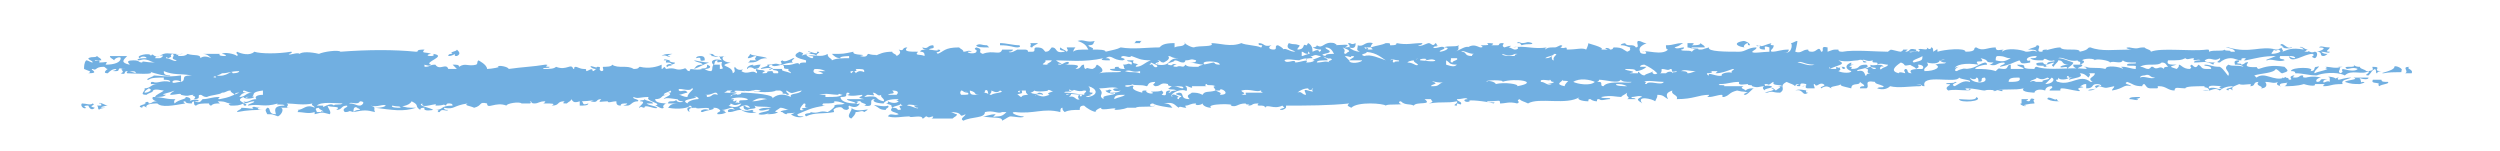 <?xml version="1.0" encoding="UTF-8" standalone="no"?><svg xmlns="http://www.w3.org/2000/svg" xmlns:xlink="http://www.w3.org/1999/xlink" clip-rule="evenodd" stroke-miterlimit="4.00" viewBox="0 0 116 7"><desc>SVG generated by Keynote</desc><defs></defs><g transform="matrix(1.00, 0.00, -0.00, -1.00, 0.0, 7.0)"><path d="M 52.7 5.1 C 52.8 5.1 52.9 5.1 53.0 5.1 C 52.9 5.1 52.9 5.0 52.9 5.0 C 52.8 5.0 52.6 5.0 52.4 5.0 C 52.4 5.0 52.5 5.0 52.6 5.0 C 52.7 5.0 52.7 5.1 52.7 5.1 C 52.7 5.1 52.7 5.1 52.7 5.1 Z M 81.0 4.8 C 80.8 4.8 81.0 5.0 81.1 5.0 C 81.1 4.9 81.1 4.9 81.2 4.9 C 81.2 5.0 81.0 5.1 80.9 5.1 C 80.3 5.0 80.7 4.8 81.0 4.8 C 81.0 4.8 81.0 4.8 81.0 4.8 Z M 107.6 4.8 C 108.1 4.8 107.6 4.6 107.5 4.6 C 107.8 4.6 107.6 4.4 107.8 4.4 C 107.9 4.4 108.0 4.5 108.0 4.5 C 107.9 4.5 107.8 4.5 107.7 4.6 C 107.9 4.6 108.1 4.5 108.1 4.6 C 107.8 4.6 108.1 4.7 108.1 4.8 C 107.8 4.8 107.7 4.9 107.6 4.8 C 107.6 4.8 107.6 4.8 107.6 4.8 Z M 21.0 4.5 C 20.9 4.5 20.8 4.5 20.8 4.4 C 21.0 4.4 21.1 4.5 21.1 4.5 C 21.1 4.4 21.1 4.4 21.2 4.4 C 21.4 4.5 21.3 4.6 21.2 4.7 C 21.2 4.6 20.8 4.6 21.0 4.5 C 21.0 4.5 21.0 4.5 21.0 4.5 Z M 32.3 4.3 C 32.7 4.4 32.3 4.1 32.7 4.2 C 32.7 4.3 32.7 4.4 32.5 4.4 C 32.5 4.4 32.3 4.4 32.3 4.3 C 32.3 4.3 32.3 4.3 32.3 4.3 Z M 96.4 3.8 C 96.4 3.9 96.7 3.9 96.6 4.0 C 96.5 4.0 96.3 4.0 96.2 4.0 C 96.2 3.9 96.2 3.9 96.4 3.8 C 96.4 3.8 96.4 3.8 96.4 3.8 Z M 110.6 3.6 C 111.1 3.7 111.6 3.6 111.4 3.7 C 111.6 3.8 111.1 4.0 111.1 3.9 C 111.1 3.7 110.3 3.6 110.6 3.6 C 110.6 3.6 110.6 3.6 110.6 3.6 Z M 83.3 2.8 C 83.7 2.9 83.6 2.5 83.9 2.7 C 83.8 2.7 83.8 2.7 83.8 2.8 C 83.8 2.8 83.9 2.8 83.9 2.8 C 83.7 2.8 83.5 2.9 83.3 2.8 C 83.3 2.8 83.3 2.8 83.3 2.8 Z M 45.9 4.8 C 45.8 4.9 45.8 4.9 45.8 4.9 C 45.5 4.9 45.5 5.0 45.3 4.9 C 45.3 4.8 45.6 4.8 45.8 4.8 C 45.8 4.8 45.9 4.8 45.9 4.8 C 45.9 4.8 45.9 4.8 45.9 4.8 Z M 37.2 4.4 C 37.2 4.5 37.4 4.5 37.1 4.6 C 36.7 4.4 37.0 4.3 37.4 4.2 C 37.4 4.2 37.4 4.1 37.4 4.1 C 37.2 4.1 37.1 4.1 37.1 4.0 C 37.0 4.2 36.8 3.9 36.3 4.0 C 36.5 3.9 36.2 3.8 36.6 3.8 C 36.5 3.7 36.7 3.7 36.7 3.6 C 36.5 3.7 36.2 3.7 36.3 3.8 C 36.1 3.8 36.0 3.8 35.9 3.8 C 35.7 3.7 36.2 3.8 36.1 3.6 C 36.0 3.6 35.9 3.6 35.9 3.6 C 35.8 3.7 35.9 3.7 35.8 3.7 C 35.4 3.7 35.8 3.6 35.4 3.6 C 35.3 3.6 35.5 3.7 35.5 3.7 C 35.3 3.8 35.3 3.7 35.1 3.8 C 35.0 3.7 35.2 3.7 35.1 3.6 C 34.9 3.8 34.7 3.5 34.4 3.7 C 34.6 3.9 34.3 3.6 34.1 3.9 C 34.0 3.8 34.2 3.7 34.0 3.6 C 34.0 4.0 33.2 3.9 33.9 4.1 C 33.5 4.1 33.4 4.4 33.7 4.4 C 33.0 4.3 33.2 4.5 33.0 4.5 C 32.7 4.5 33.1 4.5 33.0 4.4 C 33.2 4.4 33.2 4.3 33.4 4.4 C 33.4 4.3 33.4 4.3 33.5 4.2 C 33.2 4.3 32.9 4.2 33.1 4.0 C 33.2 4.0 33.1 4.2 33.3 4.2 C 33.2 4.0 33.5 4.2 33.5 4.1 C 33.4 3.9 33.7 3.8 33.4 3.8 C 33.4 3.8 33.4 3.9 33.4 4.0 C 33.3 4.0 33.2 4.0 33.1 4.0 C 33.0 3.8 33.1 3.8 33.0 3.7 C 32.8 3.7 32.7 3.8 32.7 3.8 C 32.9 3.8 33.1 3.9 32.8 4.0 C 32.9 3.7 32.3 3.9 32.6 3.8 C 32.2 3.7 32.0 3.9 32.0 3.7 C 31.8 3.7 31.9 3.9 31.7 3.8 C 31.3 3.7 31.4 3.9 30.9 3.8 C 30.8 4.0 30.8 3.8 30.7 3.8 C 30.7 3.8 30.7 3.9 30.7 4.0 C 30.5 3.9 30.1 3.8 29.7 3.9 C 29.6 3.9 29.7 3.8 29.4 3.8 C 29.1 4.0 28.7 3.8 28.4 4.0 C 28.4 3.9 28.1 3.9 28.0 3.9 C 27.9 3.9 28.1 3.7 27.9 3.7 C 27.7 3.8 28.0 3.9 27.7 3.9 C 27.7 3.8 27.4 4.0 27.4 3.9 C 27.5 3.8 27.6 3.8 27.7 3.8 C 27.6 3.8 27.6 3.7 27.5 3.7 C 27.5 3.9 27.3 3.7 27.2 3.7 C 27.2 3.8 27.2 3.8 27.1 3.8 C 26.9 3.8 26.8 3.9 26.7 3.9 C 26.5 3.8 26.8 3.8 26.6 3.8 C 26.5 4.1 26.3 3.7 25.8 3.9 C 25.7 3.8 25.5 3.8 25.2 3.8 C 25.2 3.9 25.5 3.8 25.5 3.9 C 25.1 3.9 25.6 4.0 25.3 4.0 C 24.7 3.9 24.3 3.9 23.6 3.8 C 23.6 3.9 23.1 4.0 23.1 3.9 C 23.3 3.9 22.8 3.8 22.6 3.8 C 22.6 4.0 22.2 4.2 22.2 4.2 C 22.1 4.1 22.2 4.1 22.1 4.0 C 21.7 3.9 21.6 4.1 21.3 3.9 C 21.3 4.0 21.2 4.0 21.0 4.0 C 21.1 3.9 21.1 3.9 21.2 3.8 C 21.0 3.8 21.0 3.8 20.8 3.8 C 20.7 4.1 20.4 3.7 20.2 4.0 C 19.9 4.0 20.0 3.9 19.7 3.9 C 19.7 4.0 19.7 4.0 19.6 4.0 C 19.8 4.0 19.9 3.9 20.0 4.0 C 19.6 4.1 20.8 4.4 20.1 4.5 C 20.1 4.5 20.2 4.4 20.0 4.4 C 19.7 4.4 19.9 4.5 20.0 4.5 C 19.8 4.6 19.5 4.5 19.7 4.7 C 19.2 4.7 19.5 4.6 19.3 4.6 C 18.3 4.7 17.1 4.7 15.8 4.6 C 15.7 4.7 15.0 4.6 14.8 4.5 C 14.4 4.6 14.0 4.6 13.9 4.5 C 13.8 4.6 13.4 4.4 13.4 4.5 C 13.5 4.5 13.6 4.6 13.5 4.6 C 12.9 4.5 12.1 4.5 11.8 4.6 C 11.6 4.4 11.2 4.5 11.0 4.6 C 10.9 4.5 11.1 4.5 11.0 4.4 C 10.9 4.5 10.4 4.6 10.3 4.5 C 10.4 4.5 10.6 4.4 10.4 4.4 C 10.4 4.4 10.1 4.4 10.2 4.5 C 9.8 4.5 9.6 4.5 9.4 4.5 C 9.6 4.5 9.7 4.4 9.8 4.3 C 9.6 4.4 9.4 4.4 9.3 4.3 C 9.3 4.5 9.0 4.4 8.7 4.5 C 8.6 4.4 8.5 4.4 8.3 4.4 C 8.1 4.5 8.7 4.5 8.4 4.5 C 8.4 4.5 8.1 4.4 8.2 4.5 C 7.8 4.5 7.7 4.6 7.4 4.4 C 7.7 4.5 7.5 4.3 7.4 4.3 C 7.3 4.3 7.2 4.3 7.2 4.3 C 7.2 4.4 7.4 4.4 7.4 4.4 C 7.1 4.3 7.1 4.6 7.0 4.4 C 7.1 4.4 7.1 4.4 7.0 4.4 C 7.0 4.6 6.2 4.4 6.5 4.3 C 6.5 4.4 6.8 4.4 6.8 4.3 C 6.7 4.3 6.3 4.3 6.4 4.2 C 6.6 4.2 6.6 4.3 6.9 4.2 C 6.9 4.2 7.1 4.1 7.2 4.1 C 6.7 4.1 6.6 4.2 6.6 4.1 C 6.4 4.1 6.5 4.2 6.2 4.2 C 5.7 4.2 6.1 4.0 6.0 4.0 C 5.6 4.1 5.7 4.2 5.9 4.4 C 5.6 4.4 5.5 4.4 5.1 4.4 C 5.1 4.3 5.2 4.3 5.3 4.2 C 5.3 4.3 5.6 4.4 5.6 4.3 C 5.6 4.1 5.3 4.0 4.9 4.0 C 5.0 4.2 5.0 4.1 4.6 4.1 C 4.7 4.3 4.4 4.1 4.4 4.2 C 4.4 4.2 4.6 4.2 4.7 4.2 C 4.7 4.3 4.6 4.3 4.5 4.4 C 4.4 4.3 4.3 4.4 4.1 4.3 C 4.1 4.2 4.3 4.2 4.3 4.1 C 4.2 4.1 4.1 4.2 4.0 4.2 C 3.9 4.1 3.9 3.9 3.9 3.8 C 4.1 3.7 4.3 3.7 4.1 3.6 C 4.7 3.6 4.1 3.8 4.3 3.8 C 4.5 3.7 4.4 3.9 4.8 3.9 C 4.9 3.9 4.9 3.8 5.0 3.8 C 5.0 3.8 4.7 3.6 5.0 3.6 C 5.1 3.7 5.2 3.8 5.4 3.8 C 5.4 3.7 5.0 3.7 5.4 3.7 C 5.6 3.7 5.4 3.9 5.7 3.8 C 5.7 3.8 5.8 3.8 5.8 3.8 C 5.4 3.8 5.9 3.7 5.6 3.6 C 5.9 3.5 5.7 3.7 5.9 3.7 C 5.9 3.6 6.3 3.8 6.3 3.6 C 6.1 3.7 5.8 3.7 5.9 3.6 C 6.1 3.6 7.4 3.5 6.9 3.7 C 7.1 3.6 7.9 3.4 7.9 3.5 C 7.6 3.5 7.6 3.6 7.6 3.7 C 8.1 3.5 8.3 3.6 8.9 3.5 C 8.3 3.5 8.7 3.3 8.4 3.2 C 8.2 3.2 8.0 3.1 8.0 3.2 C 8.0 3.3 8.3 3.3 8.4 3.2 C 8.4 3.3 8.4 3.4 8.4 3.5 C 7.7 3.4 7.4 3.5 7.1 3.5 C 7.3 3.5 6.6 3.3 6.9 3.3 C 7.0 3.4 7.3 3.4 7.6 3.4 C 7.6 3.4 7.6 3.3 7.6 3.3 C 7.7 3.3 7.9 3.3 7.9 3.2 C 7.5 3.3 7.3 3.1 7.1 3.2 C 7.1 3.2 7.1 3.2 7.1 3.2 C 7.0 3.2 7.0 3.2 7.0 3.1 C 7.1 3.1 7.3 3.1 7.3 3.1 C 7.0 3.1 7.0 2.9 6.7 2.9 C 6.8 2.8 6.4 2.6 6.8 2.6 C 6.9 2.7 7.1 2.7 7.1 2.8 C 7.2 2.9 7.5 2.8 7.6 2.8 C 7.5 2.7 7.2 2.6 7.2 2.5 C 7.4 2.5 7.6 2.5 7.7 2.6 C 7.3 2.6 7.9 2.7 8.1 2.8 C 8.0 2.7 7.9 2.7 7.9 2.6 C 8.2 2.6 8.4 2.7 8.4 2.6 C 8.8 2.5 8.7 2.6 9.0 2.6 C 8.8 2.5 9.2 2.6 9.0 2.4 C 9.4 2.4 9.1 2.6 9.3 2.6 C 9.4 2.6 9.4 2.5 9.6 2.5 C 9.8 2.6 10.2 2.6 10.3 2.7 C 10.5 2.7 10.5 2.8 10.7 2.8 C 10.7 2.7 10.8 2.7 10.9 2.6 C 10.9 2.7 11.0 2.7 11.1 2.7 C 10.6 2.5 10.7 2.5 10.2 2.4 C 10.1 2.4 10.1 2.4 10.2 2.5 C 9.8 2.5 9.7 2.4 9.4 2.4 C 9.3 2.3 9.3 2.2 9.0 2.3 C 9.0 2.2 9.0 2.1 9.1 2.1 C 9.2 2.2 9.4 2.2 9.7 2.2 C 9.7 2.2 9.7 2.1 9.8 2.1 C 9.9 2.2 10.0 2.2 10.2 2.2 C 10.2 2.2 10.1 2.3 10.1 2.3 C 10.6 2.3 10.4 2.2 10.8 2.2 C 10.7 2.2 10.5 2.2 10.7 2.1 C 11.0 2.1 11.1 2.1 11.3 2.2 C 11.3 2.1 11.3 2.1 11.4 2.1 C 11.6 2.2 10.8 2.3 11.3 2.5 C 11.3 2.4 11.7 2.4 11.8 2.5 C 11.6 2.6 11.4 2.4 11.4 2.5 C 12.1 2.5 11.4 2.7 12.2 2.8 C 12.2 2.7 12.2 2.7 12.2 2.6 C 11.9 2.6 11.8 2.5 11.9 2.4 C 11.6 2.4 11.5 2.2 11.3 2.3 C 11.4 2.1 11.5 2.3 11.8 2.3 C 11.8 2.2 11.5 2.2 11.5 2.1 C 12.1 2.2 12.2 2.0 12.9 2.2 C 12.7 2.1 13.2 2.2 13.2 2.1 C 12.6 2.1 12.8 1.8 12.8 1.7 C 12.4 1.7 12.6 2.0 12.4 2.0 C 12.3 1.9 12.3 1.9 12.4 1.7 C 12.7 1.7 12.6 1.7 12.9 1.6 C 13.1 1.7 13.2 2.0 13.0 2.0 C 13.0 2.0 13.4 2.0 13.5 2.0 C 13.1 2.0 13.5 2.1 13.3 2.2 C 13.6 2.2 14.1 2.1 14.5 2.2 C 14.4 2.1 14.6 2.1 14.6 2.0 C 14.2 2.2 14.1 1.9 13.8 1.9 C 13.9 1.9 13.8 1.8 13.8 1.8 C 14.1 1.8 14.3 1.7 14.6 1.8 C 14.6 1.8 14.6 1.8 14.6 1.7 C 15.0 1.8 14.9 1.8 15.3 1.7 C 15.4 1.8 15.2 2.0 15.2 2.1 C 15.3 2.0 15.9 2.1 15.6 1.9 C 15.9 1.9 15.8 2.1 16.1 2.1 C 16.2 2.0 15.8 2.0 16.0 1.8 C 16.3 1.8 16.1 1.9 16.4 1.8 C 16.4 1.9 16.4 2.1 16.6 2.0 C 16.4 2.0 16.7 2.0 16.7 1.9 C 16.6 1.9 16.5 1.9 16.4 1.8 C 16.9 1.9 17.0 1.9 17.4 1.8 C 17.3 2.0 17.5 2.0 17.2 2.1 C 17.5 2.0 17.8 2.2 17.9 2.1 C 17.8 2.0 17.5 2.0 17.4 2.0 C 18.2 1.9 18.7 1.8 19.3 2.0 C 19.2 2.0 19.1 2.0 19.0 2.0 C 19.1 2.0 19.2 2.0 19.2 2.0 C 19.0 2.0 18.8 2.0 18.6 2.1 C 18.4 2.0 18.8 2.0 18.5 2.0 C 18.5 2.0 18.1 2.0 18.2 2.1 C 18.6 2.0 19.0 2.1 19.1 2.3 C 19.5 2.1 19.2 2.1 19.5 1.9 C 19.5 2.0 19.6 2.0 19.7 2.0 C 19.6 1.8 20.1 1.9 20.1 1.9 C 20.0 2.0 19.3 2.1 19.6 2.2 C 19.5 1.9 20.4 2.3 20.2 2.1 C 20.7 2.1 20.5 2.2 20.7 2.1 C 20.7 2.1 20.7 2.2 20.8 2.2 C 20.9 2.2 21.0 2.2 21.0 2.1 C 20.4 2.1 20.6 1.9 20.2 1.9 C 20.3 1.9 20.4 1.9 20.3 1.8 C 20.3 1.8 20.3 1.8 20.4 1.8 C 20.5 2.0 20.7 1.8 20.8 1.9 C 20.7 1.9 20.6 1.9 20.6 2.0 C 21.1 1.9 21.0 2.1 21.7 2.2 C 21.5 2.1 21.8 2.1 22.0 2.0 C 22.4 2.1 22.2 2.3 22.6 2.2 C 22.6 1.9 23.0 2.3 23.5 2.1 C 23.5 2.2 24.1 2.3 24.2 2.2 C 24.2 2.2 24.5 2.2 24.6 2.2 C 24.7 2.3 24.5 2.3 24.6 2.3 C 24.7 2.3 24.6 2.2 24.8 2.2 C 25.0 2.2 25.0 2.3 25.3 2.3 C 25.3 2.2 25.1 2.2 25.3 2.2 C 25.6 2.2 25.8 2.2 25.6 2.1 C 26.0 2.1 25.8 2.3 26.2 2.3 C 26.1 2.2 26.1 2.2 26.3 2.2 C 26.4 2.3 26.5 2.3 26.5 2.4 C 26.6 2.3 26.6 2.2 26.9 2.3 C 26.9 2.2 26.9 2.2 26.9 2.1 C 27.1 2.1 27.3 2.1 27.3 2.2 C 27.0 2.1 27.1 2.2 27.0 2.3 C 27.3 2.3 27.8 2.4 27.4 2.3 C 27.8 2.2 27.6 2.4 27.9 2.4 C 27.7 2.2 27.9 2.3 28.2 2.3 C 28.2 2.2 28.4 2.3 28.6 2.3 C 28.6 2.2 28.6 2.1 28.8 2.1 C 28.8 2.2 28.9 2.2 29.1 2.2 C 29.1 2.1 28.7 2.1 29.1 2.1 C 29.3 2.1 29.3 2.3 29.6 2.3 C 29.7 2.4 29.3 2.4 29.4 2.5 C 29.6 2.4 29.7 2.5 30.1 2.5 C 29.9 2.3 30.8 2.2 30.4 2.1 C 30.5 2.1 30.7 1.9 30.8 2.0 C 30.7 2.1 30.9 2.2 30.9 2.2 C 31.1 2.2 31.5 2.2 31.5 2.2 C 31.1 2.2 31.1 2.1 31.0 2.0 C 31.5 1.9 32.0 2.0 32.0 2.1 C 32.0 2.1 32.1 2.1 32.1 2.0 C 31.9 2.1 31.8 1.9 32.0 1.8 C 31.9 2.0 32.1 2.0 32.3 2.0 C 32.3 1.9 33.0 2.1 32.9 1.9 C 32.6 2.0 32.4 1.8 32.6 1.8 C 32.8 1.9 33.2 1.9 33.1 2.0 C 33.2 2.0 33.3 2.0 33.4 1.9 C 33.5 1.8 33.2 1.8 33.3 1.7 C 33.4 1.7 33.6 1.7 33.7 1.8 C 33.3 1.8 33.9 1.8 33.5 1.9 C 33.7 1.9 33.8 2.0 34.0 2.0 C 34.0 2.0 34.0 2.0 34.1 1.9 C 33.9 2.0 33.7 1.9 33.8 1.8 C 34.1 1.8 34.1 1.9 34.4 1.9 C 34.5 1.8 34.9 1.7 35.1 1.8 C 34.7 1.8 35.1 1.8 34.9 1.9 C 34.5 1.8 34.4 1.9 34.3 2.0 C 34.4 2.1 34.7 2.2 34.8 2.0 C 34.6 2.0 34.6 2.1 34.5 2.1 C 34.5 2.0 34.5 1.9 34.7 1.9 C 34.8 2.0 35.2 1.9 35.0 2.1 C 35.2 2.0 35.5 2.1 35.8 2.0 C 35.5 2.0 35.3 2.0 35.2 1.9 C 35.4 1.8 35.7 2.0 35.7 1.9 C 35.6 1.8 35.2 1.8 35.2 1.7 C 35.5 1.6 36.0 1.9 35.6 1.7 C 35.7 1.7 36.0 1.7 36.1 1.8 C 35.8 1.8 36.1 1.9 36.2 2.0 C 36.4 2.0 36.5 1.9 36.6 1.9 C 36.3 1.9 36.1 1.8 36.3 1.8 C 36.3 1.8 36.4 1.7 36.5 1.7 C 36.5 1.8 36.8 1.7 36.9 1.8 C 36.8 1.7 36.7 1.7 36.7 1.7 C 36.8 1.6 37.1 1.5 37.3 1.6 C 37.1 1.6 37.0 1.6 37.0 1.7 C 37.5 1.9 37.6 2.0 38.3 2.1 C 38.2 2.1 38.1 2.1 38.2 2.2 C 38.5 2.2 38.8 2.2 38.7 2.3 C 39.0 2.3 39.1 2.2 39.2 2.2 C 39.0 2.1 38.9 2.2 38.7 2.1 C 38.8 2.1 38.6 1.9 38.4 1.8 C 38.0 1.9 38.0 1.7 37.6 1.8 C 37.7 1.7 37.2 1.8 37.4 1.6 C 37.8 1.8 38.2 1.7 38.7 1.8 C 38.7 1.9 38.6 1.9 38.8 2.0 C 39.2 2.1 39.0 1.9 39.3 1.9 C 39.5 2.0 39.3 2.0 39.4 2.1 C 39.6 2.0 39.8 2.0 39.9 2.2 C 39.5 2.1 40.0 2.3 39.7 2.3 C 39.9 2.3 40.0 2.3 40.0 2.4 C 39.7 2.2 40.4 2.2 40.1 2.1 C 40.7 2.0 40.2 2.4 40.6 2.4 C 40.4 2.3 40.7 2.2 41.0 2.2 C 41.1 2.4 41.5 2.4 41.7 2.4 C 41.6 2.3 41.5 2.4 41.7 2.3 C 41.6 2.2 41.4 2.2 41.2 2.3 C 41.2 2.2 41.2 2.2 41.1 2.2 C 41.5 2.1 41.3 2.1 41.4 2.0 C 41.5 2.1 41.8 2.1 41.8 2.2 C 41.8 2.1 41.9 2.1 41.9 2.1 C 41.5 2.1 42.0 1.9 41.7 1.9 C 41.6 1.9 41.7 2.0 41.4 2.0 C 41.2 1.8 41.6 1.8 41.7 1.7 C 41.5 1.6 41.3 1.8 41.2 1.6 C 41.5 1.5 41.9 1.6 42.2 1.6 C 42.2 1.5 42.8 1.7 42.8 1.5 C 42.9 1.5 42.9 1.6 43.0 1.6 C 43.1 1.5 43.2 1.6 43.3 1.6 C 43.3 1.6 43.3 1.5 43.2 1.5 C 43.6 1.5 43.7 1.5 44.2 1.5 C 44.3 1.6 44.4 1.6 44.4 1.7 C 44.3 1.7 44.2 1.8 44.1 1.8 C 44.8 1.8 44.4 1.5 44.8 1.7 C 44.8 1.6 44.5 1.5 44.7 1.4 C 45.1 1.6 45.7 1.5 45.7 1.8 C 46.1 1.9 46.3 1.7 46.5 1.8 C 46.6 1.8 46.7 1.8 46.7 1.8 C 46.6 1.7 46.5 1.6 46.3 1.6 C 46.1 1.6 46.0 1.5 46.2 1.7 C 45.9 1.7 45.8 1.6 45.6 1.6 C 46.1 1.5 46.5 1.6 46.5 1.4 C 46.7 1.5 46.8 1.6 46.9 1.6 C 47.0 1.6 47.5 1.5 47.5 1.6 C 47.2 1.6 46.8 1.8 47.1 1.8 C 48.0 1.7 48.4 2.0 49.2 1.8 C 49.2 1.9 49.2 2.0 49.3 2.0 C 49.3 1.9 49.3 1.9 49.4 1.8 C 49.6 1.9 49.8 1.9 50.1 1.9 C 50.1 2.0 50.1 2.1 50.3 2.1 C 50.4 2.0 50.7 1.8 50.9 1.8 C 50.7 1.8 51.0 2.0 51.1 2.0 C 51.0 1.8 52.0 2.1 51.7 1.9 C 52.1 1.9 52.3 2.0 52.3 2.0 C 52.4 2.0 52.5 2.0 52.7 2.0 C 52.8 2.1 53.5 2.0 53.6 2.1 C 53.3 2.0 53.3 2.2 53.5 2.2 C 53.6 2.1 54.3 2.0 54.4 2.0 C 54.3 2.1 54.3 2.2 54.0 2.2 C 54.5 2.3 54.5 2.1 54.7 2.0 C 54.7 2.1 54.9 2.0 55.0 2.0 C 55.1 2.0 55.0 2.0 55.0 2.1 C 55.2 2.1 55.2 2.2 55.5 2.2 C 55.4 2.1 55.7 2.1 55.8 2.2 C 55.8 2.1 56.0 2.0 56.2 2.0 C 55.9 2.2 57.4 2.2 57.1 2.1 C 57.4 2.0 57.4 2.2 57.8 2.2 C 57.8 2.1 58.1 2.2 57.9 2.1 C 58.2 2.1 58.0 2.2 58.4 2.2 C 58.2 2.0 58.7 2.2 58.7 2.0 C 58.8 2.2 59.1 1.9 59.5 2.1 C 59.5 2.1 59.5 2.1 59.6 2.0 C 59.6 2.0 59.2 1.9 59.5 1.9 C 59.8 2.0 59.6 2.1 59.7 2.1 C 60.6 2.1 61.7 2.1 62.6 2.2 C 62.5 2.1 62.5 2.1 62.7 2.0 C 63.0 2.3 64.2 2.2 64.3 2.1 C 64.4 2.2 65.0 2.1 65.1 2.2 C 65.0 2.1 64.8 2.3 65.0 2.3 C 65.2 2.1 65.4 2.2 65.6 2.1 C 65.7 2.3 66.5 2.1 66.1 2.4 C 66.3 2.4 66.3 2.4 66.4 2.4 C 66.4 2.3 66.6 2.3 66.3 2.2 C 67.0 2.3 67.1 2.2 67.6 2.3 C 67.7 2.2 67.3 2.1 67.6 2.1 C 67.6 2.2 67.6 2.2 67.6 2.2 C 67.7 2.2 67.8 2.1 67.8 2.2 C 67.8 2.3 67.6 2.3 67.6 2.4 C 67.9 2.4 68.0 2.5 68.1 2.4 C 67.8 2.4 68.0 2.2 68.2 2.3 C 68.0 2.4 69.0 2.3 69.3 2.2 C 69.5 2.3 69.0 2.2 69.0 2.3 C 69.6 2.3 69.6 2.4 69.6 2.2 C 69.9 2.2 70.0 2.3 70.4 2.2 C 70.6 2.3 70.3 2.3 70.5 2.4 C 70.6 2.3 70.7 2.3 70.9 2.2 C 71.4 2.5 72.7 2.1 73.3 2.5 C 73.1 2.4 73.4 2.3 73.7 2.3 C 73.7 2.4 73.7 2.4 73.8 2.4 C 73.8 2.4 73.9 2.3 74.1 2.3 C 74.1 2.4 74.1 2.4 74.2 2.4 C 74.3 2.3 74.5 2.4 74.7 2.4 C 74.8 2.5 74.3 2.4 74.3 2.5 C 74.8 2.6 74.9 2.5 75.3 2.5 C 75.1 2.5 75.4 2.6 75.5 2.7 C 75.4 2.5 75.7 2.5 75.5 2.4 C 75.6 2.4 75.9 2.4 75.9 2.4 C 75.8 2.5 75.7 2.4 75.7 2.5 C 75.9 2.5 76.1 2.6 76.2 2.5 C 76.1 2.5 76.0 2.4 76.0 2.4 C 76.0 2.3 76.1 2.3 76.2 2.2 C 75.9 2.6 76.7 2.4 76.8 2.3 C 76.9 2.5 76.9 2.5 76.9 2.6 C 77.2 2.6 77.2 2.5 77.4 2.4 C 77.3 2.6 77.3 2.7 77.6 2.8 C 77.5 2.6 77.9 2.6 77.8 2.4 C 78.6 2.4 78.8 2.6 79.3 2.6 C 79.3 2.5 79.1 2.5 79.3 2.5 C 79.5 2.5 79.7 2.6 79.9 2.6 C 80.0 2.5 79.8 2.5 80.0 2.5 C 80.3 2.6 80.2 2.7 80.6 2.8 C 81.0 2.7 80.8 2.8 81.1 2.7 C 81.0 2.7 80.8 2.6 81.0 2.6 C 81.2 2.7 81.3 2.9 81.4 2.9 C 81.2 2.9 81.1 2.9 81.0 2.8 C 80.9 2.9 80.7 2.9 80.9 3.0 C 80.6 3.0 80.3 3.0 80.0 3.0 C 80.1 3.1 79.6 3.0 79.8 3.1 C 80.2 3.1 80.3 3.2 80.7 3.2 C 80.6 3.0 81.0 3.1 81.1 3.1 C 81.1 3.0 81.3 3.1 81.3 3.0 C 81.6 2.9 81.6 3.0 81.9 3.0 C 81.9 3.1 81.8 3.1 82.0 3.1 C 82.1 3.0 82.2 3.2 82.3 3.2 C 82.2 3.0 82.6 3.1 82.7 3.0 C 82.5 3.0 82.4 3.0 82.4 3.0 C 82.8 3.0 82.5 2.9 82.4 2.8 C 82.4 2.8 82.2 3.0 82.2 2.9 C 82.6 2.8 81.6 2.7 82.0 2.7 C 82.3 2.8 82.2 2.7 82.6 2.7 C 82.9 2.9 82.5 3.0 82.9 3.2 C 83.1 3.1 83.2 3.1 83.3 3.0 C 83.3 3.1 83.4 3.1 83.5 3.1 C 83.5 3.1 83.2 3.0 83.5 3.0 C 83.6 3.0 83.4 3.2 83.8 3.1 C 83.9 3.0 83.4 3.0 83.7 3.0 C 84.0 3.2 83.6 2.9 83.9 2.9 C 84.0 2.9 84.0 2.9 84.2 2.9 C 84.2 3.0 84.1 3.1 84.2 3.1 C 84.3 2.9 84.4 3.2 84.6 3.1 C 84.8 3.0 84.4 3.0 84.5 2.9 C 84.8 3.1 84.9 2.9 85.0 2.9 C 84.8 3.0 85.4 3.0 85.4 3.1 C 85.4 3.0 85.5 3.0 85.9 2.9 C 85.9 3.2 86.3 3.0 86.3 3.2 C 86.4 3.1 86.5 3.1 86.5 3.0 C 86.4 3.0 86.3 3.0 86.3 2.9 C 86.4 2.9 86.5 2.9 86.6 2.9 C 86.8 3.0 86.4 3.3 87.0 3.2 C 87.0 3.1 87.2 3.1 87.4 3.0 C 87.4 2.9 87.2 3.0 87.1 2.9 C 87.4 2.8 87.6 2.9 87.7 3.0 C 88.1 2.9 88.6 3.0 89.1 3.0 C 89.3 3.1 88.7 3.1 89.0 3.1 C 89.2 3.1 89.1 3.0 89.3 3.0 C 89.1 3.6 90.8 3.1 90.9 3.4 C 91.0 3.3 91.5 3.3 91.4 3.2 C 91.1 3.3 90.9 3.1 90.7 3.0 C 90.4 3.1 91.0 3.2 90.7 3.2 C 90.7 3.1 90.3 3.2 90.3 3.1 C 90.8 3.1 90.1 3.0 90.4 2.8 C 90.8 2.9 91.6 2.7 91.4 2.9 C 91.4 2.8 91.2 2.8 91.2 2.9 C 91.7 2.9 91.9 2.8 92.1 2.8 C 92.3 2.9 93.1 2.7 92.9 2.8 C 93.0 2.9 92.4 2.7 92.5 2.8 C 93.3 2.9 93.4 2.8 93.9 2.9 C 93.7 2.7 94.5 2.7 94.4 2.7 C 94.4 2.8 94.6 2.9 94.9 2.8 C 94.9 2.9 95.0 3.0 95.2 3.0 C 95.3 2.9 95.1 2.9 95.1 2.8 C 95.3 2.8 95.4 2.8 95.6 2.8 C 95.6 2.9 95.6 2.9 95.7 2.9 C 95.9 2.9 96.6 2.7 96.5 2.8 C 96.2 3.0 97.0 2.9 96.5 3.0 C 96.6 3.0 96.6 3.1 96.8 3.1 C 96.8 3.0 96.8 3.0 96.8 2.9 C 97.2 2.9 97.0 3.1 97.3 3.1 C 97.3 3.1 97.5 3.1 97.5 3.0 C 97.4 3.0 97.4 3.1 97.2 3.0 C 97.4 2.8 96.9 2.9 96.9 2.8 C 97.2 2.8 97.2 2.9 97.4 3.0 C 97.8 2.9 97.6 2.9 98.1 3.0 C 98.1 2.9 98.0 2.9 98.0 2.8 C 98.6 2.9 98.5 3.1 98.9 3.0 C 98.8 3.1 98.5 3.1 98.7 3.2 C 99.0 3.1 99.0 3.0 99.4 3.0 C 99.4 3.0 99.4 3.1 99.5 3.1 C 99.6 3.0 99.6 2.9 99.8 2.9 C 99.8 2.9 100.0 2.9 100.1 2.9 C 100.2 3.0 100.0 3.0 100.2 3.0 C 100.5 3.0 100.6 2.8 100.9 2.8 C 100.9 3.0 101.1 2.9 101.4 2.9 C 101.4 3.0 101.9 3.0 102.3 3.0 C 102.2 2.9 102.5 3.0 102.5 2.8 C 102.3 2.8 102.2 2.8 102.2 2.8 C 102.6 2.7 102.7 3.0 103.0 2.8 C 103.1 2.9 103.3 3.0 103.6 3.0 C 103.6 2.9 103.1 2.9 103.4 2.8 C 103.4 2.9 103.5 2.9 103.6 2.8 C 103.5 3.0 103.7 3.0 103.9 3.1 C 104.1 3.0 104.6 3.2 104.4 3.0 C 104.7 3.0 104.5 3.2 104.8 3.2 C 104.6 3.0 105.1 3.0 104.9 2.9 C 105.2 2.9 105.2 3.1 105.1 3.2 C 105.4 3.2 105.5 3.1 105.7 3.2 C 105.5 3.0 106.0 3.0 105.8 3.0 C 105.7 3.2 106.1 3.1 106.2 3.2 C 106.0 3.1 106.2 3.1 106.0 3.0 C 106.2 3.0 106.6 3.0 106.9 3.1 C 107.2 3.0 107.5 3.0 107.4 3.1 C 107.7 3.1 107.5 3.1 107.9 3.1 C 107.9 3.1 107.8 3.1 107.8 3.0 C 108.2 3.0 108.1 3.1 108.7 3.1 C 108.6 3.3 108.9 3.3 109.1 3.4 C 108.8 3.4 108.6 3.3 108.5 3.3 C 108.4 3.4 108.6 3.4 108.5 3.4 C 108.4 3.4 108.3 3.3 108.3 3.3 C 108.6 3.4 107.8 3.5 108.1 3.4 C 108.1 3.4 108.1 3.5 108.1 3.4 C 108.1 3.3 108.1 3.4 108.1 3.2 C 108.0 3.3 107.8 3.1 107.8 3.2 C 107.8 3.3 107.9 3.3 108.0 3.3 C 107.5 3.4 107.8 3.2 107.5 3.2 C 107.4 3.3 107.6 3.4 107.7 3.4 C 107.3 3.5 107.0 3.4 107.0 3.4 C 106.7 3.4 107.0 3.5 106.8 3.5 C 106.7 3.5 106.7 3.4 106.5 3.4 C 106.2 3.4 106.6 3.5 106.4 3.5 C 106.1 3.4 106.5 3.3 106.2 3.3 C 106.2 3.5 105.8 3.3 105.9 3.4 C 106.1 3.3 106.1 3.5 106.0 3.4 C 105.5 3.2 105.1 3.7 104.7 3.4 C 104.7 3.4 104.6 3.5 104.6 3.5 C 104.9 3.6 105.5 3.6 105.6 3.8 C 105.8 3.7 105.8 3.6 105.9 3.6 C 106.2 3.7 106.2 3.7 106.0 3.9 C 105.4 4.0 105.1 3.9 104.8 3.8 C 104.6 3.9 104.8 3.9 104.9 3.9 C 103.7 3.8 104.6 4.2 104.2 4.1 C 104.2 4.1 104.1 4.0 104.0 4.0 C 104.0 4.1 103.8 4.0 103.8 4.1 C 103.8 4.1 103.9 4.1 103.9 4.2 C 103.6 4.2 103.7 4.1 103.7 4.0 C 103.9 4.0 104.0 4.0 104.1 3.9 C 103.8 4.0 103.6 3.9 103.4 4.0 C 103.1 3.8 103.5 3.7 103.4 3.5 C 103.4 3.4 103.2 3.8 103.0 3.9 C 102.6 3.9 102.6 4.0 102.3 4.0 C 102.2 3.9 102.6 4.0 102.6 3.8 C 102.5 3.8 102.5 3.8 102.4 3.8 C 102.1 3.8 102.2 3.9 102.0 4.0 C 101.9 3.8 101.8 3.9 101.7 4.0 C 101.5 3.9 101.8 3.9 101.6 3.8 C 101.3 3.8 101.2 4.0 101.1 4.0 C 101.1 3.9 101.1 3.9 101.0 3.8 C 100.7 3.9 100.6 3.9 101.0 4.0 C 100.7 4.0 100.5 4.0 100.6 4.2 C 101.1 4.2 101.2 4.2 101.4 4.3 C 101.5 4.2 101.6 4.3 101.8 4.3 C 101.7 4.1 102.0 4.3 102.1 4.2 C 102.0 4.2 101.8 4.2 101.8 4.1 C 102.3 4.1 102.3 4.2 102.7 4.0 C 102.7 4.0 102.7 4.1 102.8 4.1 C 102.6 4.1 102.3 4.1 102.3 4.2 C 102.6 4.4 102.7 4.1 103.0 4.3 C 103.1 4.2 102.7 4.1 103.0 4.1 C 103.1 4.2 103.3 4.3 103.5 4.3 C 103.7 4.3 103.8 4.2 104.0 4.2 C 104.0 4.3 104.0 4.3 104.2 4.3 C 104.2 4.2 104.0 4.2 104.2 4.2 C 104.7 4.3 105.0 4.4 105.6 4.4 C 105.4 4.3 105.0 4.2 105.2 4.2 C 105.4 4.3 105.7 4.1 106.0 4.2 C 106.0 4.3 105.7 4.2 105.8 4.4 C 106.0 4.4 106.1 4.4 106.3 4.4 C 106.3 4.4 106.5 4.4 106.5 4.3 C 106.3 4.3 106.2 4.4 106.2 4.4 C 106.3 4.0 106.9 4.5 107.3 4.5 C 107.5 4.4 107.1 4.4 107.4 4.3 C 107.5 4.3 107.6 4.6 107.4 4.6 C 107.2 4.5 107.1 4.7 107.1 4.6 C 107.0 4.6 106.9 4.6 106.9 4.6 C 107.0 4.6 107.0 4.7 107.1 4.7 C 106.9 4.7 106.8 4.9 106.7 4.8 C 106.8 4.8 106.8 4.8 106.9 4.7 C 106.3 4.8 106.2 4.7 105.9 4.6 C 106.0 4.7 105.8 4.7 105.9 4.8 C 106.1 4.7 106.5 4.8 106.3 4.8 C 106.1 4.7 105.9 5.1 105.8 4.9 C 105.9 4.9 105.9 4.8 106.0 4.8 C 105.8 4.8 105.8 4.7 105.6 4.7 C 104.9 4.9 104.4 4.5 103.4 4.8 C 103.0 4.8 103.7 4.8 103.7 4.6 C 103.6 4.6 103.5 4.6 103.5 4.6 C 103.5 4.7 103.3 4.6 103.2 4.7 C 103.2 4.6 102.7 4.7 102.5 4.6 C 102.5 4.7 102.5 4.7 102.4 4.7 C 101.6 4.6 100.3 4.8 99.8 4.6 C 99.8 4.7 99.6 4.7 99.5 4.8 C 99.1 4.8 99.3 4.7 98.8 4.8 C 98.5 4.8 98.8 4.7 98.9 4.7 C 98.1 4.7 97.5 4.6 97.0 4.8 C 96.8 4.8 97.0 4.7 96.5 4.6 C 96.5 4.8 95.7 4.6 95.6 4.8 C 95.3 4.8 94.8 4.6 95.0 4.7 C 94.6 4.7 94.9 4.6 94.7 4.6 C 94.4 4.6 94.8 4.9 94.5 4.9 C 94.5 4.8 94.3 4.8 94.1 4.7 C 94.3 4.7 94.5 4.7 94.5 4.6 C 94.3 4.7 94.3 4.6 94.0 4.6 C 93.8 4.7 93.1 4.8 92.9 4.6 C 92.9 4.7 93.0 4.7 93.0 4.7 C 92.8 4.7 92.6 4.6 92.6 4.8 C 92.2 4.8 92.0 4.6 91.7 4.8 C 91.5 4.8 91.8 4.6 91.2 4.6 C 91.2 4.8 90.2 4.7 89.9 4.6 C 89.9 4.8 89.9 4.7 89.7 4.6 C 89.7 4.7 89.7 4.8 89.6 4.8 C 89.6 4.7 89.5 4.7 89.4 4.8 C 89.5 4.6 89.1 4.8 89.0 4.7 C 89.1 4.7 89.1 4.6 89.0 4.6 C 89.0 4.7 88.6 4.5 88.6 4.6 C 88.7 4.6 89.0 4.6 88.9 4.7 C 88.5 4.8 88.7 4.6 88.4 4.6 C 88.5 4.7 88.6 4.7 88.4 4.7 C 88.2 4.7 88.4 4.7 88.2 4.6 C 88.1 4.6 87.8 4.7 87.7 4.7 C 87.8 4.7 87.7 4.7 87.6 4.6 C 87.1 4.6 86.0 4.7 85.5 4.6 C 85.4 4.6 85.3 4.6 85.3 4.7 C 85.0 4.7 85.1 4.7 84.8 4.6 C 84.8 4.7 84.8 4.8 84.8 4.8 C 84.4 4.9 84.7 4.6 84.5 4.6 C 84.4 4.9 84.3 4.6 84.1 4.6 C 84.0 4.6 83.9 4.6 83.9 4.7 C 83.6 4.7 83.6 4.5 83.3 4.6 C 83.3 4.6 83.4 5.0 83.4 5.1 C 83.3 5.1 83.2 5.0 83.1 5.0 C 83.2 4.9 83.1 4.4 82.7 4.6 C 82.9 4.5 83.0 4.6 83.0 4.7 C 82.6 4.7 82.5 4.6 82.2 4.6 C 82.1 4.7 82.3 4.7 82.3 4.9 C 82.2 4.9 82.1 4.9 82.2 5.0 C 81.8 4.9 81.8 4.8 81.5 4.9 C 81.5 4.9 81.5 4.8 81.7 4.9 C 81.6 4.8 81.6 4.7 81.9 4.7 C 81.9 4.8 81.8 4.9 82.1 4.8 C 82.1 4.8 82.1 4.7 82.1 4.6 C 81.8 4.6 81.3 4.5 81.3 4.6 C 81.4 4.7 81.5 4.7 81.5 4.8 C 81.1 4.8 81.0 4.6 80.7 4.6 C 80.1 4.6 79.2 4.6 79.3 4.8 C 78.9 4.7 79.1 4.7 78.8 4.7 C 78.9 4.8 78.4 4.7 78.5 4.8 C 78.8 4.8 78.7 4.8 79.1 4.8 C 79.1 4.9 79.0 4.9 78.9 5.0 C 78.9 4.9 78.7 4.9 78.5 4.9 C 78.5 4.9 78.7 5.0 78.5 5.0 C 78.5 5.0 78.4 5.0 78.3 5.0 C 78.3 4.9 78.3 4.9 78.3 4.8 C 78.4 4.8 78.6 4.7 78.7 4.7 C 78.6 4.7 78.6 4.7 78.5 4.6 C 78.4 4.7 78.0 4.6 78.0 4.7 C 78.1 4.7 78.2 4.8 78.1 4.8 C 78.0 4.8 77.8 4.7 77.7 4.8 C 78.0 4.9 77.9 4.9 78.1 5.0 C 77.7 5.0 77.7 4.9 77.3 4.9 C 77.3 4.8 77.3 4.7 77.4 4.7 C 77.1 4.4 76.4 4.7 76.2 4.6 C 76.3 4.7 76.5 4.5 76.3 4.5 C 76.3 4.5 76.1 4.5 76.1 4.6 C 76.0 4.8 76.2 4.9 76.4 5.0 C 76.2 5.0 76.2 5.1 76.0 5.1 C 75.9 5.0 76.1 4.8 75.9 4.8 C 75.8 5.0 75.5 4.8 75.4 5.0 C 75.6 5.0 75.7 5.0 75.5 5.0 C 75.5 5.0 75.2 5.0 75.2 4.9 C 75.5 4.9 75.5 4.8 75.7 4.8 C 75.5 4.8 75.8 4.7 75.5 4.6 C 75.3 4.7 75.3 4.8 74.9 4.8 C 74.8 4.8 74.9 4.7 74.7 4.7 C 74.7 4.8 74.3 4.8 74.6 4.7 C 74.5 4.7 74.4 4.7 74.3 4.7 C 74.5 4.8 73.6 5.0 73.7 5.0 C 73.7 4.9 73.6 4.7 73.6 4.7 C 73.4 4.8 73.2 4.7 72.7 4.7 C 72.7 4.9 72.6 4.7 72.4 4.8 C 72.4 4.8 72.6 4.9 72.4 4.9 C 72.2 4.8 72.2 4.8 72.1 4.8 C 71.9 4.8 71.8 4.8 71.7 4.7 C 71.7 4.8 71.8 4.8 71.8 4.8 C 71.1 4.7 70.8 4.9 70.2 4.8 C 70.5 4.9 70.5 4.7 70.3 4.7 C 70.2 4.7 70.1 4.8 70.0 4.8 C 70.2 4.9 70.1 4.9 69.8 4.8 C 69.6 4.9 69.9 5.0 69.7 5.0 C 69.5 5.0 69.6 4.9 69.5 4.9 C 69.4 4.9 69.3 4.9 69.2 4.9 C 69.4 5.0 69.2 5.0 69.0 5.0 C 69.1 4.9 69.1 4.9 68.7 4.9 C 68.7 4.9 68.9 4.8 68.7 4.8 C 68.6 4.8 68.4 5.0 68.1 4.8 C 68.2 4.8 68.2 4.8 68.2 4.8 C 68.0 4.9 67.8 4.7 67.5 4.6 C 67.8 4.7 67.6 4.8 67.7 4.9 C 67.5 4.8 67.2 4.9 67.0 4.8 C 67.4 4.8 67.0 4.6 66.8 4.6 C 66.8 4.7 67.1 4.7 67.0 4.8 C 66.9 4.9 66.6 4.7 66.5 4.8 C 66.6 4.9 66.7 4.8 66.7 4.9 C 66.5 4.9 66.8 4.9 66.6 5.0 C 66.5 4.8 66.4 5.0 66.3 5.0 C 66.2 5.0 65.9 4.8 65.8 4.9 C 65.8 4.9 66.0 4.9 66.0 5.0 C 65.5 5.0 65.3 4.9 64.8 5.0 C 64.8 4.9 64.7 4.9 64.5 4.9 C 64.5 5.0 64.5 5.0 64.3 5.0 C 64.1 4.9 63.9 4.9 63.6 4.8 C 63.7 4.7 63.8 4.7 63.4 4.7 C 63.4 4.7 63.6 4.7 63.4 4.8 C 63.4 4.7 63.4 4.7 63.3 4.8 C 63.3 4.8 63.3 4.8 63.3 4.8 C 63.4 4.8 63.5 4.8 63.6 4.8 C 63.6 4.9 63.7 5.0 63.7 5.0 C 63.3 5.1 63.3 4.8 63.0 4.9 C 63.0 4.7 62.9 4.7 63.1 4.6 C 62.9 4.6 62.7 4.7 62.6 4.8 C 62.9 4.7 62.9 4.9 62.9 5.0 C 62.7 4.9 62.7 5.0 62.6 5.0 C 62.4 5.0 62.9 4.8 62.4 4.8 C 62.8 5.0 62.2 4.9 61.9 4.9 C 62.0 4.9 62.1 4.9 61.9 5.0 C 61.4 5.1 61.4 4.7 61.1 4.9 C 61.1 4.8 60.9 4.8 60.9 4.8 C 61.1 4.7 61.2 4.7 61.3 4.7 C 61.3 4.6 61.2 4.6 61.2 4.6 C 61.2 4.7 61.1 4.7 60.9 4.6 C 60.9 4.7 60.9 4.9 60.7 5.0 C 60.6 4.9 60.7 4.9 60.6 4.9 C 60.4 5.0 60.6 4.7 60.2 4.7 C 60.2 4.8 60.3 4.8 60.3 4.9 C 60.0 5.0 60.1 4.9 59.8 5.0 C 59.6 4.7 60.0 4.7 60.1 4.6 C 59.8 4.6 59.7 4.8 59.5 4.7 C 59.6 4.7 59.5 4.8 59.3 4.9 C 59.1 4.9 59.3 4.7 59.1 4.7 C 58.9 4.7 58.8 4.8 59.0 4.9 C 58.6 4.8 58.7 5.0 58.4 5.0 C 58.4 4.9 58.4 4.9 58.6 4.9 C 58.5 4.9 58.6 4.8 58.5 4.8 C 58.3 4.9 57.8 4.9 57.6 5.0 C 57.1 4.8 56.6 5.0 56.2 5.0 C 56.4 4.8 55.6 4.9 55.4 4.8 C 55.2 4.8 54.8 5.1 55.0 5.0 C 54.9 4.8 54.7 4.9 54.5 4.8 C 54.5 4.9 54.5 4.9 54.5 5.0 C 54.0 5.0 53.9 4.9 53.8 4.8 C 53.2 4.8 52.6 4.7 52.0 4.8 C 51.8 4.7 51.7 4.7 51.3 4.6 C 51.3 4.7 51.0 4.7 50.7 4.7 C 50.8 4.8 50.5 4.8 50.5 4.9 C 50.8 4.9 50.7 5.0 50.8 5.1 C 50.4 5.0 50.3 5.2 50.0 5.1 C 50.3 5.0 50.4 4.9 50.5 4.7 C 50.1 4.7 49.9 4.7 49.8 4.6 C 49.8 4.6 49.8 4.7 49.9 4.8 C 49.8 4.8 49.6 4.8 49.5 4.8 C 49.5 4.7 49.6 4.7 49.5 4.6 C 49.4 4.7 49.3 4.7 49.2 4.8 C 49.1 4.6 49.4 4.7 49.4 4.6 C 48.9 4.5 49.1 4.8 48.8 4.8 C 48.7 4.7 48.7 4.6 48.5 4.6 C 48.4 4.7 48.4 4.8 48.1 4.8 C 47.9 4.8 48.1 4.6 47.9 4.6 C 47.9 4.6 47.8 4.6 47.7 4.6 C 47.7 4.7 47.6 4.7 47.5 4.7 C 47.5 4.7 47.3 4.7 47.2 4.7 C 47.2 4.7 46.9 4.5 46.8 4.6 C 46.8 4.6 47.0 4.6 47.0 4.7 C 46.8 4.7 46.6 4.7 46.5 4.7 C 46.4 4.4 46.1 4.7 45.6 4.5 C 45.3 4.6 45.7 4.7 45.3 4.8 C 45.1 4.7 45.4 4.7 45.3 4.6 C 45.3 4.5 44.9 4.5 44.9 4.6 C 44.9 4.6 45.1 4.6 45.1 4.6 C 44.9 4.7 44.9 4.6 44.7 4.6 C 44.7 4.7 44.6 4.7 44.5 4.8 C 43.8 4.8 43.8 4.6 43.5 4.5 C 43.5 4.6 43.3 4.6 43.3 4.6 C 43.5 4.5 43.8 4.7 43.5 4.7 C 43.6 4.6 43.2 4.7 43.1 4.7 C 43.2 4.8 43.4 4.7 43.3 4.9 C 43.0 4.9 43.1 4.7 42.8 4.8 C 42.8 4.7 43.0 4.7 43.0 4.7 C 42.9 4.7 42.7 4.7 42.7 4.6 C 42.9 4.6 42.9 4.5 42.9 4.4 C 42.7 4.5 42.4 4.4 42.6 4.6 C 42.2 4.6 41.9 4.6 42.1 4.8 C 41.8 4.8 42.0 4.6 41.7 4.7 C 41.8 4.6 41.8 4.5 41.6 4.4 C 41.6 4.5 41.4 4.5 41.4 4.6 C 41.0 4.6 40.8 4.5 40.6 4.4 C 40.8 4.5 40.6 4.4 40.3 4.5 C 40.2 4.5 40.3 4.3 39.9 4.4 C 40.4 4.5 39.5 4.4 39.6 4.6 C 39.1 4.5 39.2 4.5 38.6 4.5 C 38.7 4.4 38.8 4.3 39.0 4.3 C 38.9 4.4 39.5 4.4 39.4 4.4 C 39.4 4.3 39.4 4.3 39.4 4.3 C 39.1 4.3 38.8 4.3 38.6 4.2 C 38.6 4.3 38.4 4.3 38.4 4.5 C 38.1 4.3 37.7 4.5 37.5 4.4 C 37.7 4.4 37.8 4.4 37.7 4.3 C 37.6 4.3 37.4 4.4 37.4 4.5 C 37.7 4.5 37.8 4.5 37.9 4.4 C 37.8 4.5 38.2 4.6 37.9 4.6 C 38.0 4.4 37.4 4.7 37.5 4.6 C 37.9 4.5 37.2 4.5 37.2 4.4 C 37.2 4.4 37.2 4.4 37.2 4.4 Z M 105.7 4.7 C 106.0 4.6 105.6 4.5 105.4 4.5 C 105.4 4.6 105.5 4.6 105.5 4.7 C 105.5 4.7 105.6 4.6 105.7 4.7 C 105.7 4.7 105.7 4.7 105.7 4.7 Z M 102.5 2.9 C 102.4 3.1 102.9 3.0 103.1 3.0 C 103.0 3.0 102.9 2.9 103.1 2.9 C 102.9 2.8 102.8 3.0 102.5 2.9 C 102.5 2.9 102.5 2.9 102.5 2.9 Z M 91.4 3.4 C 91.5 3.3 91.7 3.3 91.7 3.4 C 91.8 3.4 91.8 3.3 91.8 3.2 C 92.1 3.2 91.8 3.4 92.1 3.4 C 92.3 3.1 91.5 3.1 91.4 3.4 C 91.4 3.4 91.4 3.4 91.4 3.4 Z M 40.9 2.6 C 40.8 2.5 41.1 2.4 41.0 2.3 C 40.5 2.4 40.9 2.6 40.1 2.5 C 40.2 2.6 40.3 2.6 40.2 2.6 C 40.6 2.6 40.6 2.5 40.5 2.7 C 40.7 2.7 40.7 2.5 40.9 2.6 C 40.9 2.6 40.9 2.6 40.9 2.6 Z M 33.8 2.1 C 33.8 2.1 33.9 2.1 33.9 2.2 C 34.1 2.1 34.1 2.1 34.4 2.2 C 34.3 2.0 34.0 2.0 33.8 2.1 C 33.8 2.1 33.8 2.1 33.8 2.1 Z M 14.9 1.8 C 14.8 1.8 14.7 1.8 14.7 1.8 C 14.7 1.9 14.5 2.0 14.9 2.0 C 14.9 2.0 14.8 2.0 14.8 2.0 C 14.8 1.9 15.0 1.9 15.0 1.8 C 14.9 1.9 14.9 1.8 14.9 1.8 C 14.9 1.8 14.9 1.8 14.9 1.8 Z M 6.9 2.9 C 7.3 2.8 6.3 2.5 6.9 2.9 C 6.9 2.9 6.9 2.9 6.9 2.9 C 6.9 2.9 6.9 2.9 6.9 2.9 Z M 7.7 4.3 C 7.7 4.4 7.8 4.3 7.8 4.3 C 8.1 4.4 7.8 4.4 8.0 4.5 C 8.2 4.4 7.8 4.3 8.2 4.2 C 8.1 4.1 7.9 4.3 7.7 4.3 C 7.7 4.3 7.7 4.3 7.7 4.3 Z M 61.5 4.8 C 61.7 4.8 61.8 4.7 61.9 4.5 C 61.7 4.5 61.5 4.5 61.5 4.4 C 61.1 4.5 61.7 4.5 61.7 4.6 C 61.7 4.7 61.5 4.7 61.5 4.8 C 61.5 4.8 61.5 4.8 61.5 4.8 Z M 62.3 4.8 C 62.5 4.7 62.6 4.7 62.6 4.6 C 62.5 4.6 62.5 4.5 62.4 4.5 C 62.3 4.6 62.5 4.6 62.3 4.8 C 62.3 4.8 62.3 4.8 62.3 4.8 Z M 60.7 4.6 C 60.8 4.6 60.7 4.5 60.8 4.5 C 60.6 4.5 60.5 4.4 60.4 4.4 C 60.4 4.5 60.4 4.5 60.4 4.6 C 60.5 4.6 60.5 4.5 60.7 4.5 C 60.7 4.6 60.7 4.6 60.7 4.6 C 60.7 4.6 60.7 4.6 60.7 4.6 Z M 63.2 4.6 C 63.8 4.6 64.0 4.4 64.3 4.2 C 64.0 4.3 63.6 4.5 63.3 4.4 C 63.0 4.5 63.5 4.5 63.4 4.6 C 63.4 4.6 63.3 4.6 63.2 4.6 C 63.2 4.6 63.2 4.6 63.2 4.6 Z M 67.8 4.6 C 67.9 4.7 68.1 4.5 68.4 4.5 C 68.4 4.5 68.3 4.5 68.3 4.4 C 67.9 4.4 68.1 4.6 67.8 4.6 C 67.8 4.6 67.8 4.6 67.8 4.6 Z M 70.3 4.5 C 70.6 4.5 70.2 4.5 70.3 4.4 C 70.0 4.4 69.7 4.4 69.7 4.5 C 70.0 4.4 70.1 4.4 70.3 4.5 C 70.3 4.5 70.3 4.5 70.3 4.5 Z M 72.1 4.5 C 72.4 4.5 72.0 4.4 72.1 4.2 C 72.0 4.2 72.0 4.3 72.0 4.4 C 71.9 4.3 71.8 4.3 71.7 4.3 C 71.8 4.4 72.1 4.4 72.1 4.5 C 72.1 4.5 72.1 4.5 72.1 4.5 Z M 54.2 4.4 C 54.4 4.4 54.3 4.3 54.7 4.3 C 54.1 4.3 54.4 3.9 53.7 4.0 C 53.8 4.1 53.7 4.1 53.7 4.0 C 53.4 4.1 54.0 4.1 53.7 4.2 C 53.9 4.2 53.8 4.1 54.0 4.1 C 54.2 4.2 54.3 4.3 54.2 4.4 C 54.2 4.4 54.2 4.4 54.2 4.4 Z M 53.7 3.9 C 53.5 3.8 53.5 4.1 53.4 4.0 C 53.3 4.0 53.3 4.0 53.3 4.0 C 53.4 4.0 53.4 4.1 53.4 4.1 C 53.6 4.0 53.7 4.0 53.7 3.9 C 53.7 3.9 53.7 3.9 53.7 3.9 Z M 55.6 3.9 C 55.2 3.9 55.1 3.9 55.0 4.0 C 54.9 3.8 54.8 4.0 54.6 3.9 C 54.3 3.9 54.5 4.0 54.6 4.0 C 54.3 4.1 54.5 3.9 54.2 4.0 C 54.1 4.1 54.5 4.1 54.5 4.2 C 54.7 4.2 54.7 4.1 54.9 4.1 C 55.0 4.1 55.0 4.2 55.0 4.2 C 55.3 4.2 55.2 4.3 55.5 4.2 C 55.5 4.1 55.4 4.1 55.2 4.1 C 55.4 4.1 55.6 4.0 55.9 4.0 C 55.6 4.2 56.6 4.2 56.6 4.0 C 56.3 4.0 56.4 4.1 56.3 4.1 C 55.9 4.0 55.7 4.0 55.6 3.9 C 55.6 3.9 55.6 3.9 55.6 3.9 Z M 60.6 4.2 C 60.6 4.3 60.7 4.3 60.9 4.3 C 60.9 4.4 60.7 4.4 60.9 4.4 C 61.1 4.5 61.1 4.4 61.3 4.4 C 61.2 4.3 60.7 4.2 61.0 4.2 C 60.9 4.1 60.7 4.1 60.6 4.1 C 60.8 4.3 60.3 4.1 60.1 4.1 C 60.1 4.3 59.7 4.0 59.6 4.2 C 59.7 4.3 60.1 4.2 60.3 4.2 C 60.2 4.2 60.8 4.4 60.6 4.2 C 60.6 4.2 60.6 4.2 60.6 4.2 Z M 52.9 4.0 C 52.8 4.0 52.6 4.0 52.8 4.0 C 52.7 4.1 52.5 4.0 52.6 4.2 C 52.5 4.2 52.4 4.2 52.3 4.2 C 52.3 4.1 52.6 4.2 52.5 4.0 C 52.3 4.1 52.4 4.0 52.1 4.0 C 52.2 3.9 52.1 3.9 52.2 3.8 C 52.1 3.8 51.9 3.8 51.9 3.9 C 51.5 3.9 52.0 3.8 51.5 3.8 C 51.5 3.7 51.9 3.7 52.0 3.7 C 52.1 3.6 51.4 3.7 51.0 3.6 C 51.3 3.7 51.1 3.9 50.9 4.0 C 50.8 3.9 50.9 3.9 50.7 3.8 C 50.5 3.8 50.4 3.9 50.4 3.8 C 50.3 3.8 50.3 3.9 50.3 4.0 C 50.1 4.0 50.2 3.8 49.9 3.8 C 50.2 4.0 49.9 4.0 49.4 4.0 C 49.4 4.0 49.6 4.0 49.6 4.1 C 49.5 4.2 49.3 4.0 49.2 4.0 C 49.0 4.0 49.1 4.1 49.3 4.0 C 49.2 4.1 49.1 4.1 49.0 4.2 C 49.5 4.2 50.3 4.1 51.2 4.3 C 51.0 4.2 51.2 4.2 51.5 4.2 C 51.5 4.3 51.4 4.3 51.3 4.3 C 51.6 4.5 51.6 4.2 52.1 4.2 C 52.4 4.3 51.8 4.3 52.1 4.4 C 52.3 4.4 52.4 4.3 52.5 4.4 C 52.8 4.3 52.9 4.2 53.4 4.2 C 53.1 4.1 53.0 3.9 52.7 3.9 C 52.7 4.0 52.8 4.0 52.9 4.0 C 52.9 4.0 52.9 4.0 52.9 4.0 Z M 62.4 4.4 C 62.6 4.4 62.7 4.3 62.7 4.4 C 63.0 4.4 62.7 4.3 62.6 4.2 C 62.5 4.3 62.5 4.3 62.4 4.4 C 62.4 4.4 62.4 4.4 62.4 4.4 Z M 92.7 4.4 C 93.1 4.4 93.0 4.3 93.3 4.3 C 93.1 4.2 93.0 4.1 92.6 4.2 C 92.6 4.3 92.6 4.4 92.7 4.4 C 92.7 4.4 92.7 4.4 92.7 4.4 Z M 61.5 4.3 C 61.2 4.5 61.7 4.2 61.7 4.3 C 62.0 4.2 61.5 4.2 61.7 4.1 C 61.5 4.2 61.4 4.1 61.1 4.1 C 61.1 4.2 61.3 4.2 61.6 4.2 C 61.6 4.3 61.5 4.3 61.5 4.3 C 61.5 4.3 61.5 4.3 61.5 4.3 Z M 88.8 4.1 C 88.6 4.2 89.1 4.3 89.2 4.4 C 89.2 4.2 89.2 4.2 88.8 4.1 C 88.8 4.1 88.8 4.1 88.8 4.1 Z M 95.3 4.2 C 95.5 4.1 94.9 4.2 95.0 4.0 C 94.8 4.0 94.8 4.1 94.8 4.1 C 94.7 4.1 94.4 4.1 94.5 4.0 C 94.5 3.9 95.0 4.0 94.8 3.9 C 95.0 3.9 95.0 3.9 95.1 3.9 C 94.8 3.9 94.9 4.0 95.3 4.1 C 95.3 4.0 95.1 4.0 95.3 3.9 C 95.3 4.0 95.5 4.1 95.5 4.2 C 95.8 4.2 95.6 4.0 96.0 4.0 C 96.0 4.0 95.7 4.0 95.6 3.9 C 95.6 3.8 96.0 4.0 95.9 3.8 C 96.0 3.9 96.2 4.0 96.2 4.1 C 95.9 4.2 95.7 4.3 95.5 4.3 C 95.7 4.4 96.0 4.1 96.4 4.2 C 96.4 4.1 96.6 4.2 96.5 4.0 C 96.8 4.1 96.7 4.2 96.6 4.2 C 96.7 4.3 97.2 4.3 97.2 4.2 C 97.2 4.3 97.9 4.2 97.9 4.1 C 98.1 4.2 98.4 4.0 98.5 4.2 C 98.6 4.1 98.8 4.1 99.1 4.1 C 99.2 4.0 98.7 4.1 98.7 4.0 C 98.6 3.9 99.2 4.0 99.1 3.9 C 99.1 3.9 99.1 3.8 99.1 3.8 C 98.9 3.8 98.7 3.9 98.5 3.9 C 98.3 3.9 98.5 3.9 98.5 3.8 C 98.4 3.9 97.7 4.0 97.7 3.8 C 97.3 3.9 97.0 3.8 96.8 3.9 C 96.5 3.9 96.9 3.9 96.8 3.8 C 96.0 3.9 95.1 3.7 94.5 3.9 C 94.4 3.9 94.4 3.8 94.4 3.8 C 93.5 3.8 94.3 4.0 93.6 4.0 C 93.6 3.9 93.9 3.9 93.9 3.8 C 93.7 3.8 93.6 3.8 93.3 3.8 C 93.3 3.9 93.3 3.9 93.3 4.0 C 93.1 4.0 93.2 3.8 93.0 3.8 C 92.7 3.8 92.8 3.9 92.6 3.7 C 92.3 3.8 92.0 3.8 91.7 3.8 C 91.5 3.8 91.9 4.0 92.2 4.0 C 92.2 4.1 92.1 4.1 92.1 4.1 C 91.7 4.0 91.7 3.8 91.1 3.8 C 91.5 3.9 90.9 3.8 90.8 3.7 C 90.6 3.7 90.8 3.9 90.9 3.9 C 90.9 3.9 90.7 3.9 90.7 3.8 C 90.7 4.0 91.2 4.1 91.8 4.0 C 91.5 4.3 92.2 4.0 91.9 4.3 C 92.4 4.2 92.0 4.1 92.5 4.1 C 92.5 4.1 92.4 4.0 92.3 4.0 C 92.7 3.9 92.6 4.1 93.0 4.1 C 93.1 4.0 92.8 4.0 92.8 3.9 C 93.3 4.0 93.4 4.1 93.7 4.2 C 93.8 4.1 93.7 4.0 94.2 4.1 C 94.2 4.1 94.2 4.1 94.2 4.2 C 94.0 4.1 93.9 4.4 94.5 4.4 C 94.5 4.3 94.4 4.3 94.2 4.3 C 94.3 4.2 94.5 4.2 94.7 4.2 C 94.8 4.2 95.0 4.2 94.8 4.2 C 94.9 4.4 95.0 4.1 95.3 4.2 C 95.3 4.2 95.3 4.2 95.3 4.2 Z M 67.3 4.3 C 67.4 4.3 67.5 4.3 67.6 4.3 C 67.7 4.2 67.4 4.2 67.4 4.1 C 67.2 4.1 67.4 4.3 67.3 4.3 C 67.3 4.3 67.3 4.3 67.3 4.3 Z M 64.5 4.2 C 64.6 4.3 64.7 4.2 64.9 4.2 C 65.0 4.1 64.7 4.2 64.7 4.1 C 64.5 4.1 64.8 4.3 64.5 4.2 C 64.5 4.2 64.5 4.2 64.5 4.2 Z M 65.7 4.2 C 65.8 4.4 65.8 4.2 65.6 4.2 C 65.6 4.1 65.7 4.1 65.8 4.0 C 65.7 3.9 65.6 4.1 65.3 4.1 C 65.4 4.2 65.6 4.2 65.7 4.2 C 65.7 4.2 65.7 4.2 65.7 4.2 Z M 66.1 4.2 C 66.3 4.2 66.4 4.3 66.6 4.2 C 66.6 4.1 66.0 4.2 65.9 4.2 C 65.8 4.3 66.4 4.3 66.1 4.2 C 66.1 4.2 66.1 4.2 66.1 4.2 Z M 84.9 3.9 C 84.9 3.9 84.9 3.9 84.9 3.8 C 85.3 4.0 85.7 4.0 85.3 4.2 C 85.7 4.1 86.0 4.2 86.2 4.2 C 86.5 4.3 86.4 4.1 86.5 4.1 C 86.8 4.1 86.4 4.2 86.4 4.2 C 86.5 4.3 86.6 4.1 86.9 4.2 C 86.8 4.0 87.2 4.2 87.1 4.0 C 87.3 4.1 87.4 4.0 87.6 4.0 C 87.6 3.9 87.4 3.9 87.3 3.8 C 87.2 3.7 87.2 4.0 87.4 3.9 C 87.3 4.1 86.9 3.9 86.8 4.0 C 86.7 3.8 87.2 3.9 87.0 3.8 C 86.9 3.8 86.9 3.8 86.8 3.9 C 86.7 3.9 86.6 3.8 86.5 3.8 C 86.6 3.8 86.6 3.8 86.6 3.8 C 86.8 3.8 86.5 3.6 86.8 3.6 C 86.8 3.6 86.6 3.6 86.6 3.5 C 86.5 3.4 86.6 3.8 86.2 3.7 C 86.0 3.8 86.9 3.8 86.6 4.0 C 86.1 4.0 86.4 3.8 85.9 3.8 C 85.9 3.9 86.0 3.9 85.8 3.9 C 85.9 4.0 86.0 4.0 86.1 4.0 C 86.1 4.0 86.0 4.0 85.8 4.0 C 85.9 4.0 85.9 4.0 85.9 4.1 C 85.6 4.0 85.6 3.8 85.9 3.7 C 85.9 3.6 85.5 3.6 85.3 3.7 C 85.5 3.8 85.3 3.8 85.4 3.9 C 85.5 3.9 85.5 3.8 85.5 3.8 C 85.7 3.8 85.6 3.9 85.5 3.9 C 85.3 3.9 85.4 3.8 85.2 3.9 C 85.2 3.9 85.2 3.8 85.2 3.8 C 85.2 3.8 85.0 3.8 84.9 3.8 C 85.0 3.8 84.8 3.8 84.9 3.9 C 84.9 3.9 84.9 3.9 84.9 3.9 Z M 90.0 4.2 C 90.4 4.3 90.2 4.2 90.0 4.2 C 90.1 4.1 90.2 4.1 90.3 4.1 C 90.2 4.0 90.1 4.1 89.8 4.0 C 90.1 3.9 89.8 3.7 89.3 3.7 C 89.2 3.9 89.6 3.9 89.4 4.1 C 89.8 4.0 90.0 4.1 90.0 4.2 C 90.0 4.2 90.0 4.2 90.0 4.2 Z M 62.6 4.2 C 62.8 4.2 63.0 4.2 63.2 4.2 C 63.2 4.1 62.6 4.0 62.6 4.2 C 62.6 4.2 62.6 4.2 62.6 4.2 Z M 48.6 4.0 C 48.5 4.0 48.5 4.0 48.5 4.0 C 48.2 4.0 48.6 4.1 48.5 4.2 C 48.6 4.2 48.7 4.2 48.8 4.2 C 48.8 4.1 48.4 4.0 48.7 4.0 C 48.7 4.0 48.6 4.0 48.6 4.0 C 48.6 4.0 48.6 4.0 48.6 4.0 Z M 67.1 4.2 C 67.3 4.1 67.2 4.0 67.6 4.0 C 67.5 3.9 67.4 3.9 67.1 4.0 C 67.1 4.0 67.1 4.1 67.1 4.2 C 67.1 4.2 67.1 4.2 67.1 4.2 Z M 83.4 4.1 C 83.6 4.2 83.7 4.0 84.2 4.0 C 83.9 3.9 83.6 4.1 83.4 4.1 C 83.4 4.1 83.4 4.1 83.4 4.1 Z M 99.9 3.9 C 99.7 3.9 99.9 3.9 99.7 3.8 C 99.5 3.8 99.5 3.9 99.3 3.9 C 99.6 4.1 100.1 3.9 100.3 4.1 C 100.5 4.1 100.5 4.0 100.6 3.9 C 100.5 3.9 100.4 3.9 100.4 3.8 C 100.2 4.0 100.1 3.7 99.9 3.9 C 99.9 3.9 99.9 3.9 99.9 3.9 Z M 88.7 4.0 C 88.5 4.0 88.9 3.9 88.9 3.8 C 89.1 3.9 89.0 3.9 89.0 4.0 C 89.2 4.0 89.3 3.9 89.2 3.8 C 88.9 3.8 88.5 3.8 88.7 3.6 C 88.4 3.6 88.6 3.8 88.4 3.8 C 88.3 3.7 88.4 3.7 88.4 3.6 C 88.4 3.6 88.1 3.7 88.1 3.6 C 87.7 3.7 87.9 3.9 88.2 4.1 C 88.5 4.0 88.2 3.9 88.7 4.0 C 88.7 4.0 88.7 4.0 88.7 4.0 Z M 76.1 3.9 C 76.1 4.0 76.3 4.0 76.3 4.0 C 76.5 3.9 76.7 3.8 76.9 3.6 C 76.8 3.5 76.6 3.6 76.7 3.7 C 76.6 3.6 76.4 3.6 76.3 3.5 C 76.1 3.5 76.0 3.8 76.0 3.6 C 75.8 3.6 75.9 3.6 75.6 3.6 C 76.1 3.7 75.4 3.7 75.4 3.8 C 75.7 3.8 75.9 3.8 75.9 3.7 C 76.1 3.7 76.3 3.8 76.4 3.9 C 76.4 3.9 76.2 3.9 76.1 3.9 C 76.1 3.9 76.1 3.9 76.1 3.9 Z M 77.3 3.6 C 77.2 3.6 77.1 3.6 77.0 3.6 C 77.1 3.6 77.1 3.7 77.1 3.8 C 77.3 3.8 77.4 3.7 77.5 3.8 C 77.7 3.8 77.4 3.6 77.8 3.7 C 77.8 3.6 77.6 3.7 77.6 3.6 C 77.6 3.7 77.4 3.7 77.3 3.6 C 77.3 3.6 77.3 3.6 77.3 3.6 Z M 80.4 3.8 C 80.6 3.8 80.2 3.7 80.4 3.6 C 80.3 3.7 79.8 3.6 79.9 3.5 C 79.7 3.4 79.2 3.7 79.3 3.5 C 79.2 3.5 79.2 3.6 79.2 3.6 C 79.5 3.6 79.5 3.7 79.3 3.7 C 79.3 3.7 79.5 3.7 79.7 3.7 C 79.7 3.7 79.6 3.6 79.6 3.6 C 79.9 3.6 80.1 3.7 80.4 3.8 C 80.4 3.8 80.4 3.8 80.4 3.8 Z M 37.8 3.8 C 38.0 3.8 38.1 3.8 38.3 3.7 C 38.2 3.7 38.1 3.7 38.0 3.7 C 37.9 3.7 38.0 3.7 38.2 3.6 C 38.0 3.5 37.6 3.6 37.8 3.8 C 37.8 3.8 37.8 3.8 37.8 3.8 Z M 39.7 3.8 C 40.0 3.8 40.1 3.8 40.1 3.7 C 40.1 3.6 40.1 3.7 39.9 3.7 C 39.9 3.7 39.8 3.7 39.7 3.6 C 39.7 3.6 39.7 3.7 39.6 3.7 C 39.6 3.7 39.6 3.7 39.5 3.6 C 39.3 3.8 39.9 3.6 39.7 3.8 C 39.7 3.8 39.7 3.8 39.7 3.8 Z M 78.7 3.7 C 78.6 3.7 78.5 3.6 78.3 3.6 C 78.3 3.7 78.1 3.7 78.0 3.7 C 78.2 3.8 78.3 3.7 78.7 3.7 C 78.7 3.7 78.7 3.7 78.7 3.7 Z M 52.2 3.7 C 52.5 3.8 52.5 3.6 52.9 3.7 C 52.9 3.6 52.9 3.6 52.9 3.6 C 52.6 3.7 52.5 3.6 52.2 3.7 C 52.2 3.7 52.2 3.7 52.2 3.7 Z M 11.1 3.7 C 11.1 3.6 10.8 3.6 10.8 3.6 C 10.7 3.8 10.6 3.4 10.0 3.5 C 10.0 3.4 10.0 3.4 10.1 3.4 C 9.6 3.4 10.2 3.5 10.3 3.6 C 10.6 3.6 10.7 3.7 11.1 3.7 C 11.1 3.7 11.1 3.7 11.1 3.7 Z M 96.9 3.6 C 96.9 3.6 96.9 3.6 97.0 3.6 C 97.1 3.6 97.1 3.6 97.2 3.6 C 97.2 3.4 96.8 3.4 97.1 3.2 C 97.0 3.2 97.0 3.2 97.0 3.2 C 96.5 3.6 96.1 3.0 95.5 3.2 C 95.4 3.2 95.4 3.3 95.4 3.3 C 95.5 3.3 95.5 3.3 95.5 3.4 C 95.6 3.2 96.2 3.4 95.9 3.4 C 95.9 3.5 96.0 3.5 96.0 3.4 C 96.1 3.4 96.1 3.4 96.2 3.4 C 96.2 3.4 96.0 3.4 96.0 3.3 C 96.3 3.4 96.7 3.4 96.5 3.6 C 96.7 3.6 96.8 3.5 96.9 3.4 C 97.0 3.5 97.0 3.6 96.9 3.6 C 96.9 3.6 96.9 3.6 96.9 3.6 Z M 99.5 3.5 C 99.8 3.6 99.7 3.4 100.0 3.4 C 99.8 3.3 99.5 3.5 99.3 3.4 C 99.3 3.5 99.5 3.5 99.5 3.5 C 99.5 3.5 99.5 3.5 99.5 3.5 Z M 93.7 3.4 C 93.8 3.2 93.5 3.2 93.2 3.2 C 93.2 3.4 93.4 3.4 93.7 3.4 C 93.7 3.4 93.7 3.4 93.7 3.4 Z M 95.0 3.4 C 95.3 3.3 94.6 3.3 94.8 3.2 C 94.7 3.2 94.5 3.2 94.5 3.2 C 94.4 3.2 94.4 3.3 94.2 3.2 C 94.2 3.3 94.5 3.3 94.5 3.4 C 94.7 3.3 94.8 3.3 95.0 3.4 C 95.0 3.4 95.0 3.4 95.0 3.4 Z M 95.2 3.4 C 95.4 3.3 95.2 3.1 94.9 3.1 C 95.0 3.2 95.1 3.3 95.2 3.4 C 95.2 3.4 95.2 3.4 95.2 3.4 Z M 71.9 3.3 C 72.0 3.3 71.9 3.2 72.1 3.2 C 72.1 3.1 71.5 3.1 72.0 3.1 C 71.8 3.0 71.7 3.2 71.5 3.2 C 71.6 3.2 71.6 3.2 71.5 3.2 C 71.4 3.4 72.0 3.2 71.9 3.3 C 71.9 3.3 71.9 3.3 71.9 3.3 Z M 72.5 3.3 C 72.6 3.3 72.6 3.3 72.5 3.3 C 72.5 3.2 72.7 3.3 72.8 3.2 C 72.8 3.3 72.6 3.1 72.6 3.0 C 72.1 3.1 72.5 3.2 72.5 3.3 C 72.5 3.3 72.5 3.3 72.5 3.3 Z M 73.0 3.2 C 73.3 3.4 73.8 3.3 74.0 3.2 C 73.8 3.0 73.2 3.1 73.0 3.2 C 73.0 3.2 73.0 3.2 73.0 3.2 Z M 69.7 3.2 C 70.3 3.4 71.5 3.2 70.4 3.0 C 70.5 3.1 69.8 3.2 69.4 3.1 C 69.4 3.2 69.0 3.3 69.0 3.2 C 68.8 3.3 69.9 3.3 69.7 3.2 C 69.7 3.2 69.7 3.2 69.7 3.2 Z M 74.4 3.0 C 74.2 3.0 74.4 3.2 74.2 3.2 C 74.0 3.2 74.2 3.2 74.2 3.3 C 74.5 3.3 75.1 3.1 75.2 3.3 C 75.3 3.2 75.4 3.2 75.7 3.2 C 75.7 3.1 74.6 3.3 74.4 3.0 C 74.4 3.0 74.8 3.0 74.4 3.0 C 74.4 3.0 74.4 3.0 74.4 3.0 Z M 52.2 3.0 C 52.2 3.1 52.6 3.0 52.5 3.1 C 52.7 3.0 52.9 3.1 53.2 3.0 C 53.3 3.0 53.2 3.2 53.6 3.2 C 53.6 3.1 53.4 3.1 53.6 3.0 C 53.9 3.0 53.8 3.2 54.2 3.1 C 54.1 2.9 55.0 3.1 54.9 2.9 C 54.7 2.9 54.7 3.0 54.4 3.0 C 54.3 3.0 54.3 2.9 54.2 2.9 C 54.3 2.8 54.4 2.9 54.6 2.8 C 54.6 2.8 54.3 2.8 54.3 2.7 C 54.1 2.7 54.3 2.7 54.3 2.8 C 53.9 2.8 54.3 2.5 53.9 2.6 C 54.0 2.7 54.0 2.7 53.9 2.8 C 53.7 2.7 53.2 2.8 53.5 2.7 C 53.5 2.6 53.1 2.7 53.2 2.8 C 53.0 2.8 53.0 2.8 53.0 2.7 C 52.6 2.8 52.5 2.9 52.6 3.0 C 52.5 3.1 52.4 2.9 52.2 3.0 C 52.2 3.0 52.2 3.0 52.2 3.0 Z M 66.5 3.2 C 66.3 3.3 66.8 3.1 67.0 3.2 C 66.7 3.1 66.8 3.0 66.5 3.0 C 66.6 3.0 66.6 3.0 66.4 3.0 C 66.4 3.1 66.8 3.1 66.5 3.2 C 66.5 3.2 66.5 3.2 66.5 3.2 Z M 76.3 3.2 C 76.4 3.3 76.9 3.2 77.2 3.2 C 77.1 3.0 76.5 3.3 76.4 3.1 C 76.2 3.1 76.5 3.2 76.3 3.2 C 76.3 3.2 76.3 3.2 76.3 3.2 Z M 56.0 3.1 C 56.1 3.1 56.0 3.1 56.0 3.1 C 56.0 3.0 56.2 3.1 56.4 3.0 C 56.2 3.0 56.4 2.9 56.4 2.8 C 56.5 2.8 56.6 2.8 56.6 2.8 C 56.6 3.0 57.2 2.6 56.6 2.6 C 56.7 2.7 56.6 2.7 56.4 2.8 C 56.1 2.7 55.9 2.8 55.8 2.6 C 55.6 2.7 55.5 2.7 55.3 2.7 C 55.2 2.6 55.0 2.6 55.2 2.4 C 54.7 2.4 55.0 2.7 54.7 2.7 C 54.3 2.6 54.9 2.6 54.8 2.5 C 54.7 2.5 54.7 2.4 54.7 2.4 C 54.6 2.4 54.6 2.5 54.7 2.5 C 54.6 2.6 54.3 2.7 54.4 2.5 C 54.2 2.6 54.7 2.9 55.0 2.8 C 55.1 2.7 55.1 3.0 55.0 3.0 C 55.0 3.1 55.4 2.8 55.3 3.0 C 55.4 3.0 55.5 3.0 55.7 3.0 C 55.7 3.0 55.6 3.0 55.6 3.0 C 55.7 3.0 55.8 3.0 56.0 3.0 C 55.9 3.0 55.9 3.1 56.0 3.1 C 56.0 3.1 56.0 3.1 56.0 3.1 Z M 75.0 3.1 C 75.2 3.1 75.3 3.1 75.5 3.0 C 75.4 3.0 74.9 3.0 75.0 3.1 C 75.0 3.1 75.0 3.1 75.0 3.1 Z M 50.5 2.6 C 50.5 2.6 50.7 2.6 50.7 2.7 C 50.4 2.7 50.7 2.8 50.5 3.0 C 50.9 2.9 51.0 2.6 50.5 2.5 C 50.1 2.5 50.9 2.6 50.5 2.6 C 50.5 2.6 50.5 2.6 50.5 2.6 Z M 51.7 2.7 C 51.9 2.6 51.3 2.6 51.2 2.5 C 51.2 2.5 51.2 2.4 51.2 2.4 C 50.9 2.6 51.3 2.6 51.0 2.9 C 51.4 2.9 51.6 3.0 51.9 2.9 C 51.9 2.9 51.8 2.9 51.8 2.9 C 51.5 2.9 51.7 2.7 52.0 2.8 C 51.9 2.7 51.7 2.7 51.5 2.7 C 51.5 2.8 51.6 2.8 51.6 2.8 C 51.4 2.9 51.5 2.8 51.3 2.8 C 51.3 2.7 51.7 2.6 51.7 2.7 C 51.7 2.7 51.7 2.7 51.7 2.7 Z M 32.1 2.9 C 32.3 2.9 31.9 2.7 31.9 2.5 C 31.7 2.5 31.6 2.6 31.5 2.6 C 31.6 2.6 31.8 2.7 31.9 2.7 C 31.8 2.9 31.6 2.7 31.5 2.8 C 31.4 3.0 32.0 2.7 32.1 2.9 C 32.1 2.9 32.1 2.9 32.1 2.9 Z M 60.7 2.9 C 60.8 2.9 60.7 2.9 60.7 2.9 C 60.7 2.8 60.9 2.8 60.9 2.9 C 61.0 2.9 60.8 2.8 60.9 2.8 C 61.0 2.7 60.7 2.8 60.7 2.8 C 60.4 2.9 60.6 2.7 60.6 2.6 C 60.4 2.6 60.4 2.8 60.2 2.7 C 60.3 2.8 60.5 2.9 60.7 2.9 C 60.7 2.9 60.7 2.9 60.7 2.9 Z M 49.8 2.8 C 49.8 2.9 50.0 2.7 50.3 2.8 C 50.6 2.8 50.1 2.6 50.4 2.6 C 50.1 2.6 49.8 2.7 49.4 2.7 C 49.3 2.8 50.0 2.7 49.6 2.8 C 49.6 2.9 49.7 2.8 49.7 2.8 C 49.8 2.8 49.8 2.8 49.8 2.8 C 49.8 2.8 49.8 2.8 49.8 2.8 Z M 50.2 2.6 C 50.2 2.5 50.1 2.5 50.1 2.6 C 50.0 2.6 50.0 2.4 50.1 2.4 C 49.9 2.3 49.9 2.6 49.6 2.5 C 49.7 2.6 49.8 2.7 49.5 2.6 C 49.3 2.7 50.1 2.6 50.2 2.6 C 50.2 2.6 50.2 2.6 50.2 2.6 Z M 35.3 2.8 C 35.2 2.7 35.0 2.8 34.9 2.8 C 35.1 2.7 35.9 2.7 36.0 2.8 C 36.0 2.8 36.1 2.8 36.2 2.8 C 36.2 2.8 36.4 2.7 36.3 2.7 C 36.3 2.6 36.5 2.7 36.5 2.6 C 36.8 2.6 36.4 2.7 36.5 2.8 C 36.8 2.6 36.7 2.7 37.2 2.8 C 37.1 2.6 36.6 2.7 36.7 2.5 C 36.3 2.7 36.0 2.6 35.8 2.4 C 36.1 2.6 34.9 2.7 34.4 2.7 C 34.4 2.6 34.2 2.6 34.0 2.6 C 33.8 2.4 33.9 2.7 34.2 2.6 C 34.2 2.7 33.7 2.7 33.6 2.7 C 33.8 2.8 33.7 2.8 33.8 2.8 C 34.2 2.8 33.8 2.8 33.9 2.7 C 34.0 2.7 34.1 2.7 34.2 2.7 C 33.7 2.9 34.9 2.7 34.5 2.8 C 34.9 2.7 34.9 2.9 35.3 2.8 C 35.3 2.8 35.3 2.8 35.3 2.8 Z M 44.6 2.8 C 44.7 2.8 45.0 2.7 45.0 2.8 C 45.4 2.7 45.1 2.6 45.5 2.6 C 45.5 2.6 45.3 2.6 45.3 2.6 C 45.1 2.6 45.0 2.6 45.0 2.8 C 44.8 2.7 44.8 2.8 44.6 2.8 C 44.7 2.8 44.7 2.7 44.9 2.7 C 45.0 2.6 44.9 2.6 44.6 2.6 C 44.5 2.7 44.6 2.8 44.6 2.8 C 44.6 2.8 44.6 2.8 44.6 2.8 Z M 45.6 2.7 C 45.7 2.7 45.7 2.7 45.7 2.8 C 45.9 2.9 45.8 2.6 45.9 2.6 C 46.0 2.7 46.0 2.7 46.0 2.8 C 46.2 2.7 46.3 2.7 46.4 2.8 C 46.7 2.7 46.1 2.7 46.0 2.6 C 45.8 2.6 45.9 2.7 45.6 2.7 C 45.6 2.7 45.6 2.7 45.6 2.7 Z M 48.6 2.8 C 48.7 2.9 48.8 2.7 48.9 2.8 C 48.8 2.7 48.5 2.7 48.7 2.6 C 48.4 2.5 48.4 2.5 48.1 2.6 C 47.9 2.5 48.1 2.7 48.4 2.6 C 48.4 2.7 48.2 2.7 48.2 2.7 C 48.0 2.5 47.5 2.9 47.8 2.7 C 47.9 2.7 48.0 2.8 48.0 2.8 C 48.1 2.7 48.8 2.8 48.6 2.8 C 48.6 2.8 48.6 2.8 48.6 2.8 Z M 58.6 2.7 C 58.2 2.7 58.2 2.7 57.8 2.7 C 57.8 2.6 57.8 2.6 57.9 2.6 C 57.8 2.6 57.6 2.6 57.5 2.6 C 57.5 2.6 57.6 2.6 57.6 2.6 C 57.9 2.7 57.6 2.7 57.6 2.8 C 58.0 2.9 58.3 2.7 58.5 2.8 C 58.6 2.8 58.4 2.8 58.6 2.7 C 58.6 2.7 58.6 2.7 58.6 2.7 Z M 11.5 2.7 C 11.4 2.7 11.2 2.7 11.3 2.8 C 11.4 2.8 11.5 2.7 11.7 2.7 C 11.4 2.7 11.4 2.5 11.1 2.5 C 11.2 2.6 11.2 2.7 11.5 2.7 C 11.5 2.7 11.5 2.7 11.5 2.7 Z M 47.6 2.8 C 47.6 2.7 47.6 2.7 47.7 2.6 C 47.7 2.6 47.4 2.6 47.4 2.5 C 47.3 2.5 47.3 2.6 47.2 2.6 C 47.3 2.7 47.5 2.6 47.4 2.8 C 47.3 2.8 47.3 2.7 47.3 2.7 C 47.1 2.8 47.4 2.8 47.6 2.8 C 47.6 2.8 47.6 2.8 47.6 2.8 Z M 31.1 2.8 C 31.2 2.7 31.1 2.7 31.0 2.7 C 31.3 2.6 30.8 2.5 30.8 2.4 C 30.9 2.5 31.3 2.4 31.4 2.4 C 31.5 2.4 31.4 2.3 31.7 2.3 C 31.6 2.2 31.3 2.3 31.4 2.4 C 31.3 2.2 31.0 2.4 31.0 2.2 C 30.5 2.2 30.4 2.3 30.4 2.4 C 30.8 2.4 30.6 2.6 31.0 2.6 C 31.0 2.6 30.9 2.6 30.8 2.6 C 30.8 2.7 31.0 2.7 31.1 2.8 C 31.1 2.8 31.1 2.8 31.1 2.8 Z M 41.4 2.8 C 41.7 2.8 41.7 2.7 41.6 2.6 C 41.6 2.6 41.4 2.6 41.2 2.6 C 41.3 2.7 41.6 2.6 41.4 2.8 C 41.4 2.8 41.4 2.8 41.4 2.8 Z M 32.7 2.6 C 32.7 2.6 32.8 2.6 32.8 2.6 C 33.0 2.6 33.1 2.7 33.2 2.7 C 33.3 2.7 33.3 2.6 33.3 2.6 C 33.0 2.7 33.1 2.5 32.8 2.5 C 32.8 2.6 32.8 2.6 32.7 2.6 C 32.7 2.6 32.7 2.6 32.7 2.6 Z M 39.3 2.7 C 39.5 2.7 39.4 2.6 39.3 2.6 C 39.5 2.5 39.9 2.6 40.0 2.6 C 40.1 2.5 39.6 2.5 40.1 2.4 C 40.0 2.4 39.5 2.4 39.3 2.4 C 39.3 2.3 39.7 2.3 39.7 2.2 C 39.3 2.2 39.0 2.3 39.0 2.5 C 39.4 2.5 39.2 2.6 39.3 2.7 C 39.3 2.7 39.3 2.7 39.3 2.7 Z M 38.9 2.6 C 38.9 2.7 39.0 2.6 39.1 2.6 C 38.9 2.5 38.8 2.5 38.3 2.5 C 38.3 2.5 38.3 2.5 38.3 2.6 C 38.2 2.6 38.0 2.6 38.0 2.6 C 38.4 2.7 38.5 2.6 39.0 2.6 C 39.0 2.6 38.9 2.6 38.9 2.6 C 38.9 2.6 38.9 2.6 38.9 2.6 Z M 52.2 2.6 C 52.1 2.5 51.9 2.5 51.7 2.4 C 51.7 2.6 51.9 2.6 52.2 2.6 C 52.2 2.6 52.2 2.6 52.2 2.6 Z M 32.3 2.5 C 32.0 2.6 32.5 2.5 32.4 2.4 C 32.2 2.4 31.9 2.3 31.9 2.2 C 31.5 2.4 32.3 2.4 32.3 2.5 C 32.3 2.5 32.3 2.5 32.3 2.5 Z M 34.1 2.2 C 34.2 2.3 34.2 2.4 34.1 2.3 C 33.8 2.3 34.3 2.4 33.9 2.4 C 34.1 2.5 34.5 2.5 34.7 2.4 C 34.7 2.3 34.3 2.4 34.3 2.3 C 34.3 2.2 34.3 2.2 34.4 2.2 C 34.3 2.2 34.2 2.3 34.1 2.2 C 34.1 2.2 34.1 2.2 34.1 2.2 Z M 35.6 2.4 C 35.4 2.4 35.2 2.3 34.9 2.3 C 35.1 2.4 35.2 2.5 35.6 2.4 C 35.6 2.4 35.6 2.4 35.6 2.4 Z M 16.7 2.3 C 17.0 2.3 16.8 2.1 16.7 2.1 C 16.5 2.1 16.5 2.2 16.2 2.2 C 16.3 2.3 16.6 2.1 16.7 2.3 C 16.7 2.3 16.7 2.3 16.7 2.3 Z M 15.9 2.2 C 15.8 2.1 15.5 2.2 15.5 2.1 C 15.3 2.3 14.9 1.9 15.0 2.1 C 14.9 2.1 14.8 2.1 14.7 2.1 C 14.9 2.3 15.6 2.2 15.9 2.2 C 15.9 2.2 15.9 2.2 15.9 2.2 Z M 37.3 2.2 C 37.5 2.2 37.2 2.0 37.5 2.0 C 37.5 2.0 37.0 2.0 37.3 1.9 C 36.9 1.8 37.3 2.2 37.3 2.2 C 37.3 2.2 37.3 2.2 37.3 2.2 Z M 42.1 2.1 C 42.1 2.2 42.5 2.1 42.6 2.1 C 42.6 2.1 42.5 2.1 42.4 2.1 C 42.5 2.0 42.5 2.0 42.6 2.0 C 42.6 1.9 42.3 2.1 42.1 2.1 C 42.1 2.1 42.1 2.1 42.1 2.1 Z M 36.8 4.3 C 36.6 4.2 36.4 4.1 36.3 4.2 C 36.1 4.1 36.4 4.1 36.2 4.0 C 35.9 4.1 36.0 4.0 35.6 4.0 C 35.7 3.9 35.3 3.9 35.3 3.8 C 35.4 3.8 35.7 3.9 35.8 3.8 C 35.6 3.8 35.7 3.7 35.8 3.8 C 36.1 3.8 35.4 3.9 35.8 4.0 C 35.9 3.8 36.4 4.1 36.8 4.1 C 36.6 4.2 37.0 4.3 36.8 4.3 C 36.8 4.3 36.8 4.3 36.8 4.3 Z M 35.0 4.0 C 34.7 4.0 34.6 3.8 34.7 3.8 C 34.7 3.9 34.9 3.9 35.0 3.8 C 34.9 3.8 34.8 3.8 34.9 3.8 C 35.3 3.8 35.2 3.9 35.3 4.0 C 35.0 4.0 35.0 3.9 34.9 4.0 C 34.9 4.0 35.0 4.0 35.0 4.0 C 35.0 4.0 35.0 4.0 35.0 4.0 Z M 29.7 2.0 C 29.7 2.1 29.8 2.0 29.9 2.0 C 29.9 2.2 30.4 1.9 30.5 2.0 C 30.4 2.1 30.1 2.1 30.0 2.2 C 30.1 2.2 30.2 2.2 30.3 2.2 C 30.3 2.3 30.0 2.3 29.9 2.4 C 29.9 2.3 29.7 2.4 29.7 2.3 C 30.1 2.3 29.5 2.0 29.7 2.0 C 29.7 2.0 29.7 2.0 29.7 2.0 Z M 39.5 2.0 C 39.6 1.9 39.2 1.6 39.5 1.5 C 39.6 1.6 39.7 1.7 39.7 1.8 C 39.9 1.8 40.0 1.9 40.1 1.8 C 40.6 2.1 39.8 1.7 39.5 2.0 C 39.5 2.0 39.5 2.0 39.5 2.0 Z M 41.1 1.9 C 41.1 2.0 41.3 2.0 41.2 2.1 C 41.0 2.0 40.4 2.2 40.6 2.1 C 40.8 2.0 40.8 1.9 41.1 1.9 C 41.1 1.9 41.1 1.9 41.1 1.9 Z M 82.2 3.0 C 81.8 3.1 81.7 2.9 81.9 2.8 C 81.8 2.9 82.3 2.9 82.2 3.0 C 82.2 3.0 82.2 3.0 82.2 3.0 Z M 70.6 4.9 C 70.9 5.0 71.1 4.9 71.1 5.0 C 70.8 5.1 70.9 5.0 70.6 5.0 C 70.6 5.0 70.4 5.1 70.4 5.0 C 70.6 5.0 70.5 5.0 70.6 4.9 C 70.6 4.9 70.6 4.9 70.6 4.9 Z M 47.2 4.8 C 47.2 4.8 47.4 4.8 47.3 4.9 C 47.0 4.9 46.7 5.0 46.4 5.0 C 46.4 5.0 46.4 4.9 46.4 4.9 C 46.9 4.9 47.0 4.8 47.2 4.8 C 47.2 4.8 47.2 4.8 47.2 4.8 Z M 47.8 5.0 C 47.9 4.9 47.7 4.8 47.9 4.8 C 47.9 4.9 48.3 5.0 48.1 5.0 C 48.0 5.0 48.0 5.0 47.8 5.0 C 47.8 5.0 47.8 5.0 47.8 5.0 Z M 31.1 4.4 C 30.8 4.4 31.2 4.5 31.2 4.5 C 31.0 4.5 30.8 4.5 30.7 4.4 C 30.9 4.5 31.0 4.3 31.1 4.4 C 31.1 4.4 31.1 4.4 31.1 4.4 Z M 34.8 4.1 C 35.3 4.1 35.1 4.3 35.6 4.3 C 35.4 4.4 34.9 4.4 34.8 4.5 C 34.8 4.4 34.7 4.4 34.7 4.3 C 34.9 4.3 34.9 4.4 35.1 4.4 C 35.0 4.2 35.0 4.3 35.1 4.2 C 34.9 4.2 34.8 4.2 34.8 4.2 C 34.8 4.1 34.6 4.1 34.8 4.1 C 34.8 4.1 34.8 4.1 34.8 4.1 Z M 31.2 4.0 C 31.0 4.1 30.8 3.9 31.0 3.9 C 31.0 4.0 31.1 3.9 31.2 4.0 C 30.9 4.0 31.4 4.0 31.3 4.1 C 31.1 4.1 31.0 4.2 31.1 4.2 C 31.0 4.2 30.8 4.3 30.8 4.2 C 30.9 4.2 31.0 4.2 31.0 4.2 C 30.9 4.2 30.9 4.2 30.9 4.1 C 31.1 4.1 31.1 4.1 31.2 4.0 C 31.2 4.0 31.2 4.0 31.2 4.0 Z M 32.6 4.0 C 32.3 4.0 32.3 3.9 32.2 3.8 C 32.5 3.9 32.6 4.0 32.9 4.1 C 32.6 4.1 32.3 4.2 32.2 4.2 C 32.3 4.1 32.6 4.1 32.6 4.0 C 32.6 4.0 32.6 4.0 32.6 4.0 Z M 108.0 3.8 C 107.8 3.7 107.6 3.7 107.4 3.6 C 107.3 3.7 107.8 4.0 107.5 3.9 C 107.3 3.9 107.5 3.7 107.2 3.7 C 107.5 3.9 106.3 3.9 106.3 3.7 C 106.4 3.7 106.5 3.7 106.5 3.6 C 106.9 3.6 107.1 3.5 107.5 3.5 C 107.7 3.6 108.4 3.7 108.8 3.5 C 109.1 3.8 109.6 3.5 109.9 3.7 C 110.0 3.6 109.6 3.5 109.9 3.5 C 110.1 3.7 110.0 3.7 110.2 3.8 C 110.3 3.7 110.2 3.6 110.3 3.6 C 110.3 3.7 110.5 3.7 110.5 3.7 C 110.0 3.7 110.6 3.9 110.1 3.9 C 110.0 3.9 110.3 3.7 109.8 3.7 C 109.7 3.8 109.5 3.8 109.5 3.9 C 109.4 3.9 109.3 3.9 109.2 4.0 C 109.4 3.8 108.6 4.0 108.9 3.8 C 109.0 3.8 109.2 3.9 109.4 3.8 C 109.3 3.7 109.1 3.7 108.7 3.8 C 108.6 3.7 108.8 3.7 108.6 3.6 C 108.4 3.7 108.7 3.8 108.5 3.9 C 108.6 3.9 108.7 3.9 108.7 3.9 C 108.3 3.8 108.2 3.9 107.9 3.9 C 108.1 3.8 107.7 3.8 108.0 3.8 C 108.0 3.8 108.0 3.8 108.0 3.8 Z M 111.6 3.6 C 111.7 3.6 111.8 3.6 111.9 3.6 C 112.0 3.8 111.6 3.8 111.8 3.9 C 111.4 3.9 111.8 3.7 111.6 3.6 C 111.6 3.6 111.6 3.6 111.6 3.6 Z M 109.6 3.2 C 109.5 3.1 109.6 3.4 109.4 3.4 C 109.7 3.3 109.9 3.3 109.9 3.4 C 109.7 3.4 109.5 3.4 109.2 3.4 C 109.5 3.3 108.9 3.3 108.8 3.2 C 109.1 3.1 109.2 3.1 109.5 3.1 C 109.5 3.1 109.9 3.2 109.6 3.2 C 109.6 3.2 109.6 3.2 109.6 3.2 Z M 110.4 3.0 C 110.5 3.1 110.9 3.1 110.8 3.2 C 110.6 3.2 110.5 3.2 110.5 3.3 C 110.3 3.3 110.3 3.3 110.1 3.3 C 110.0 3.1 110.3 3.2 110.4 3.1 C 110.4 3.1 110.3 3.1 110.4 3.0 C 110.4 3.0 110.4 3.0 110.4 3.0 Z M 9.2 2.3 C 9.3 2.4 8.9 2.4 8.8 2.3 C 8.9 2.4 8.8 2.5 8.6 2.5 C 8.7 2.4 8.3 2.4 8.1 2.2 C 8.0 2.4 8.3 2.4 8.0 2.4 C 7.7 2.4 7.5 2.5 7.1 2.5 C 7.0 2.4 7.2 2.3 7.3 2.3 C 7.0 2.3 7.1 2.2 6.9 2.2 C 6.9 2.3 6.8 2.3 6.7 2.2 C 7.0 2.2 6.2 2.1 6.6 2.0 C 6.6 2.1 6.7 2.1 6.8 2.0 C 6.7 2.2 7.2 2.2 7.3 2.2 C 7.5 2.0 8.0 2.1 8.6 2.2 C 8.6 2.2 8.4 2.3 8.6 2.3 C 8.6 2.2 8.8 2.2 8.9 2.2 C 8.9 2.3 9.0 2.3 9.1 2.3 C 9.1 2.3 9.1 2.3 9.2 2.3 C 9.2 2.3 9.2 2.3 9.2 2.3 Z M 91.7 2.5 C 91.7 2.3 91.1 2.4 90.9 2.4 C 90.9 2.2 92.1 2.3 91.7 2.5 C 91.7 2.5 91.7 2.5 91.7 2.5 Z M 95.6 2.3 C 95.4 2.3 95.5 2.4 95.4 2.4 C 95.4 2.3 95.0 2.6 95.0 2.4 C 95.2 2.3 95.3 2.3 95.6 2.3 C 95.6 2.3 95.6 2.3 95.6 2.3 Z M 99.2 2.4 C 98.9 2.4 99.3 2.4 99.3 2.5 C 99.0 2.5 98.8 2.5 98.8 2.4 C 99.0 2.4 99.2 2.3 99.2 2.4 C 99.2 2.4 99.2 2.4 99.2 2.4 Z M 93.8 2.2 C 93.6 2.2 94.0 2.0 94.0 2.1 C 93.7 2.1 94.2 2.2 94.4 2.2 C 94.4 2.3 94.3 2.3 94.4 2.4 C 94.1 2.5 94.3 2.3 94.1 2.3 C 93.9 2.4 94.1 2.3 94.1 2.4 C 94.0 2.4 93.9 2.4 93.8 2.4 C 93.8 2.4 93.8 2.3 93.8 2.2 C 93.9 2.2 94.0 2.2 94.0 2.2 C 93.9 2.2 93.9 2.2 93.8 2.2 C 93.8 2.2 93.8 2.2 93.8 2.2 Z M 4.0 2.0 C 3.8 2.1 4.0 2.1 4.1 2.1 C 4.1 2.1 4.2 1.8 4.4 2.0 C 4.0 2.1 4.5 2.1 4.3 2.2 C 4.2 2.1 4.0 2.2 3.8 2.2 C 3.7 2.1 3.9 1.9 4.0 2.0 C 4.0 2.0 4.0 2.0 4.0 2.0 Z M 4.7 2.1 C 4.7 2.1 4.6 2.1 4.5 2.1 C 4.6 2.0 4.5 2.0 4.6 1.9 C 4.6 2.0 5.1 2.0 4.8 2.0 C 4.5 2.0 4.9 2.1 5.0 2.1 C 4.9 2.1 4.6 2.3 4.6 2.2 C 4.7 2.2 4.7 2.2 4.7 2.1 C 4.7 2.1 4.7 2.1 4.7 2.1 Z M 11.2 2.0 C 11.2 1.9 11.0 1.9 11.0 1.8 C 11.5 1.9 11.9 1.9 12.2 1.9 C 11.9 1.9 11.9 2.0 12.1 2.0 C 11.8 2.0 11.8 2.1 11.7 2.0 C 11.9 1.9 11.5 2.0 11.2 2.0 C 11.2 2.0 11.2 2.0 11.2 2.0 Z M 11.2 2.0 " fill="#71AFE1"></path></g></svg>
